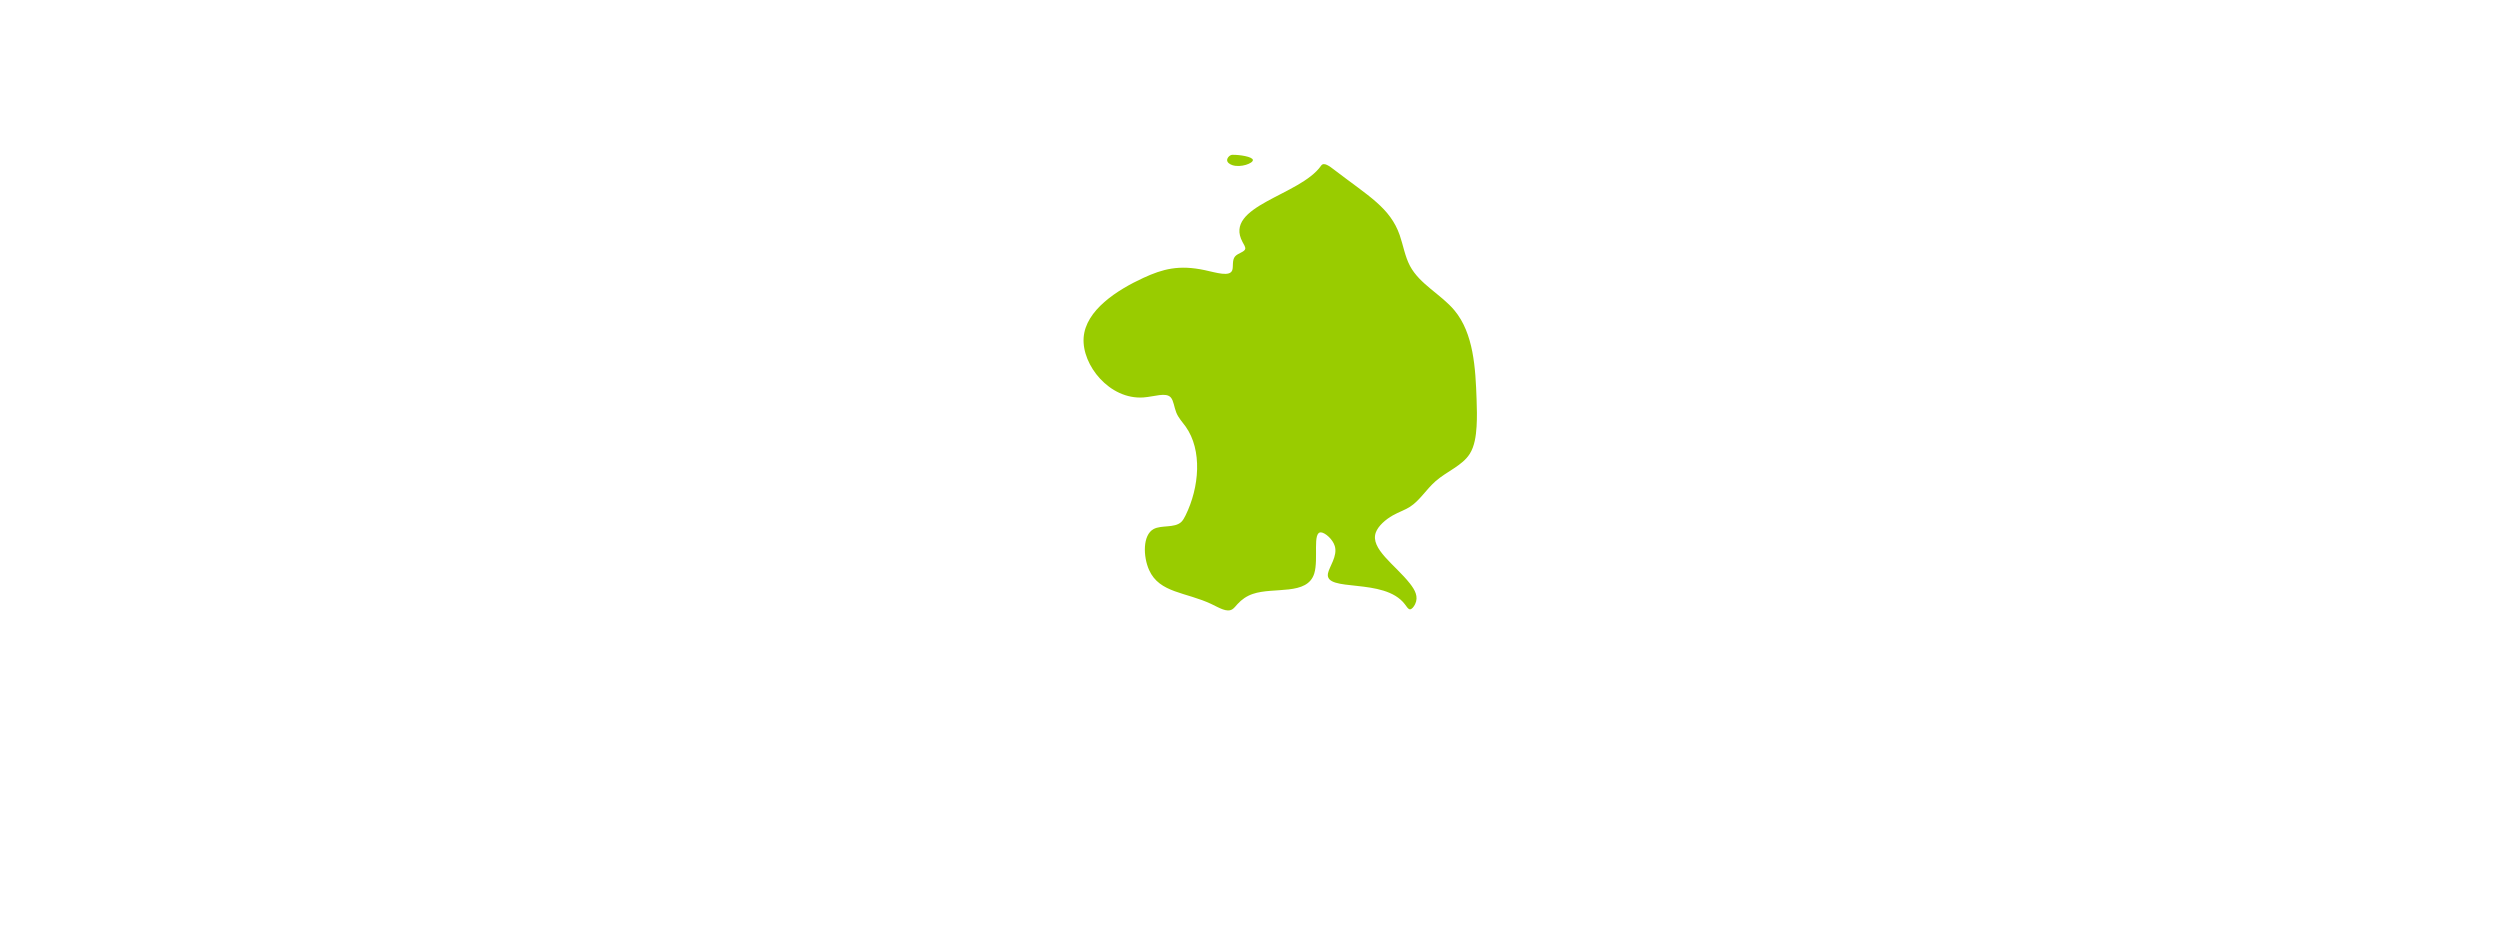 <?xml version="1.0" encoding="utf-8"?>
<!-- Generator: Adobe Illustrator 13.0.0, SVG Export Plug-In . SVG Version: 6.00 Build 14948)  -->
<!DOCTYPE svg PUBLIC "-//W3C//DTD SVG 1.1//EN" "http://www.w3.org/Graphics/SVG/1.1/DTD/svg11.dtd">
<svg version="1.1" xmlns="http://www.w3.org/2000/svg" xmlns:xlink="http://www.w3.org/1999/xlink" x="0px" y="0px" width="801px"
	 height="301px" viewBox="0 0 801 301" enable-background="new 0 0 801 301" xml:space="preserve">
<g id="Y_x5F_SEC_x5F_02" display="none">
	<g id="SPLINE" display="inline">
		<path fill="#99CC00" d="M389.353,193.579c8.276-4.212,18.836-10.92,19.699-19.698l0,0c0.271-2.763-0.416-5.731,0-8.767l0,0
			c0.957-6.969,7.74-14.293,14.232-14.233l0,0c6.492,0.063,12.692,7.507,14.232,14.233l0,0c0.67,2.93,0.457,5.723,0,8.767l0,0
			c-2.504,16.655-12.314,40.774-33.931,33.931l0,0C394.518,204.94,383.374,196.621,389.353,193.579"/>
	</g>
	<g id="SPLINE_1_" display="inline">
		<path fill="#99CC00" d="M368.005,136.649c-0.212-0.351,0.169-0.733,0.55-1.101l0,0c9.096-8.762,17.962-8.758,26.265-13.132l0,0
			c5.691-2.997,11.117-8.053,14.232-14.231l0,0c4.406-8.739,4.19-19.729,0-28.465l0,0c-2.963-6.178-7.914-11.229-14.232-14.232l0,0
			c-8.937-4.248-20.61-4.402-28.465,0l0,0c-5.554,3.112-9.198,8.503-14.232,14.232l0,0c-4.903,5.58-11.125,11.481-8.767,17.533l0,0
			c0.93,2.386,3.195,4.795,5.466,5.465l0,0c5.76,1.699,11.563-7.789,17.533-8.766l0,0c6.13-1.004,12.437,6.967,14.232,14.232l0,0
			c2.619,10.598-4.36,19.693-13.132,26.264l0,0c-0.368,0.275-0.738,0.546-1.1,0.551l0,0c-0.362,0.003-0.716-0.26-1.1-0.551l0,0
			c-2.203-1.67-5.418-4.297-5.501-4.4l0,0c-0.083-0.105,2.967,2.312,4.401,5.5l0,0c1.629,3.625,1.17,8.248,2.2,7.702l0,0
			C367.23,142.786,369.18,138.59,368.005,136.649"/>
	</g>
</g>
<g id="Y_x5F_SEC_x5F_03" display="none">
	<g id="SPLINE_179_" display="inline">
		<path fill="#99CC00" d="M400.286,182.646c2.39-6.081,5.224-11.171,8.767-17.532l0,0c3.637-6.532,8.02-14.405,14.232-14.233l0,0
			c6.212,0.174,14.254,8.393,14.232,14.233l0,0c-0.022,5.84-8.108,9.301-14.232,14.232l0,0c-5.965,4.801-10.07,10.994-17.533,8.767
			l0,0C402.808,187.234,399.343,185.044,400.286,182.646"/>
	</g>
	<g id="SPLINE_178_" display="inline">
		<path fill="#99CC00" d="M389.353,182.646c-6.108-2.32-7.322-10.278-8.766-17.532l0,0c-3.545-17.82-8.461-31.378,0-48.163l0,0
			c3.535-7.014,9.407-14.593,14.232-14.232l0,0c6.678,0.5,11.35,16.205,19.699,19.698l0,0c2.626,1.1,5.617,0.989,8.766,0l0,0
			c7.227-2.271,15.277-9.177,14.232-14.231l0,0c-1.047-5.056-11.188-8.262-14.232-14.232l0,0c-0.699-1.371-1.024-2.887-1.461-4.384
			l0,0c-3.611-12.364-14.859-23.329-27.004-27.003l0,0c-7.923-2.397-16.229-1.691-24.082-6.386l0,0
			c-1.545-0.923-3.072-2.056-4.383-2.192l0,0c-3.102-0.322-4.993,4.932-8.199,8.199l0,0c-3.88,3.955-9.686,5.003-10.958,8.767l0,0
			c-0.795,2.352,0.18,5.763,0,8.767l0,0c-0.825,13.795-25.981,19-28.465,28.465l0,0c-2.054,7.826,11.398,18.565,23.54,23.539l0,0
			c4.017,1.646,7.89,2.66,9.849,4.925l0,0c5.065,5.856-2.654,20.069,0,28.465l0,0c1.877,5.937,8.942,8.963,14.232,14.232l0,0
			c5.152,5.131,8.621,12.391,17.533,8.767l0,0C387.402,186.684,391.763,183.562,389.353,182.646"/>
	</g>
</g>
<g id="Y_x5F_SEC_x5F_04" display="none">
	<g id="SPLINE_4_" display="inline">
		<path fill="#99CC00" d="M332.425,250.507c0.32-2.557,2.824-5.416,5.465-5.465l0,0c2.642-0.051,5.42,2.708,5.466,5.465l0,0
			c0.046,2.758-2.642,5.517-5.466,5.467l0,0C335.066,255.923,332.105,253.064,332.425,250.507"/>
	</g>
	<g id="SPLINE_5_" display="inline">
		<path fill="#99CC00" d="M400.286,193.579c2.536,0.452,4.696-2.383,5.466-5.466l0,0c1.744-6.996-3.666-15.278,0-17.534l0,0
			c2.898-1.783,11.473,0.201,13.15,4.385l0,0c1.061,2.645-0.637,6.171,0,8.766l0,0c1.01,4.123,7.911,5.9,9.85,9.85l0,0
			c2.799,5.707-4.766,15.953-14.232,14.232l0,0C405.051,206.089,393.68,192.399,400.286,193.579"/>
	</g>
	<g id="SPLINE_6_" display="inline">
		<path fill="#99CC00" d="M369.087,79.721c-0.185-1.623,1.019-2.958,2.192-4.383l0,0c5.001-6.077,9.445-13.793,14.773-14.773l0,0
			c7.313-1.347,16.292,10.003,21.349,19.156l0,0c1.652,2.992,2.888,5.75,4.194,8.388l0,0c2.607,5.263,5.502,10.048,11.688,14.61l0,0
			c2.556,1.886,5.673,3.734,5.467,5.467l0,0c-0.209,1.732-3.738,3.35-5.467,5.465l0,0c-1.096,1.341-1.467,2.882-2.191,4.383l0,0
			c-1.376,2.852-4.029,5.561-6.574,6.576l0,0c-7.376,2.938-13.858-8.362-21.35-16.424l0,0
			C382.799,97.025,370.497,92.068,369.087,79.721"/>
	</g>
	<g id="SPLINE_7_" display="inline">
		<path fill="#99CC00" d="M337.89,56.722c2.557-0.319,5.416-2.824,5.466-5.466l0,0c0.051-2.642-2.708-5.42-5.466-5.466l0,0
			c-2.758-0.046-5.516,2.642-5.465,5.466l0,0C332.475,54.08,335.334,57.041,337.89,56.722"/>
	</g>
</g>
<g id="Y_x5F_SEC_x5F_05" display="none">
	<g id="SPLINE_171_" display="inline">
		<path fill="#99CC00" d="M417.819,193.579c0.319-2.557,2.824-5.416,5.466-5.466l0,0c2.643-0.052,5.42,2.707,5.467,5.466l0,0
			c0.045,2.758-2.643,5.516-5.467,5.465l0,0C420.46,198.994,417.5,196.135,417.819,193.579"/>
	</g>
	<g id="SPLINE_170_" display="inline">
		<path fill="#99CC00" d="M366.355,177.695c5.801-1.237,10.848-6.964,12.582-12.581l0,0c2.86-9.262-3.282-18.225-7.116-28.465l0,0
			c-3.721-9.934-5.269-21.069,0-28.464l0,0c1.431-2.008,3.364-3.741,5.465-5.467l0,0c5.329-4.374,11.739-8.703,17.534-8.766l0,0
			c5.795-0.063,10.977,4.14,17.533,8.766l0,0c2.586,1.825,5.385,3.715,5.466,5.467l0,0c0.129,2.809-6.733,5.263-8.767,8.766l0,0
			c-3.299,5.688,6.137,14.145,14.232,14.232l0,0c8.096,0.088,14.85-8.192,14.232-14.232l0,0c-0.617-6.039-8.606-9.84-14.232-14.232
			l0,0c-2.161-1.686-3.973-3.461-5.466-5.465l0,0c-3.786-5.084-5.522-11.646-8.767-17.533l0,0
			c-3.332-6.046-8.254-11.381-14.232-14.232l0,0c-5.822-2.776-12.647-3.195-17.534-8.767l0,0c-3.853-4.394-6.5-11.991-10.931-10.932
			l0,0c-2.216,0.53-4.876,3.224-5.466,5.466l0,0c-1.178,4.484,5.933,7.157,10.932,10.932l0,0c6.34,4.786,9.284,11.342,8.767,17.533
			l0,0c-0.519,6.19-4.5,12.018-8.767,17.533l0,0c-1.682,2.175-3.409,4.301-5.466,5.465l0,0c-7.573,4.287-19.622-4.477-28.465,0l0,0
			c-2.401,1.216-4.566,3.408-5.465,5.467l0,0c-4.684,10.717,24.957,17.792,28.464,28.464l0,0c2.557,7.778-8.771,17.467-7.115,28.465
			l0,0C354.777,171.783,360.555,178.935,366.355,177.695"/>
	</g>
</g>
<g id="Y_x5F_SEC_x5F_06" display="none">
	<g id="SPLINE_10_" display="inline">
		<path fill="#99CC00" d="M394.82,179.347c5.231-4.201,10.596-7.961,14.232-14.232l0,0c1.633-2.816,2.918-6.14,2.192-8.766l0,0
			c-1.119-4.051-7.015-6.448-9.85-9.851l0,0c-2.242-2.689-2.571-6.006-4.926-9.849l0,0c-0.498-0.814-1.088-1.653-1.649-1.649l0,0
			c-0.563,0.001-1.094,0.844-1.65,1.649l0,0c-5.867,8.499-14.329,12.892-14.773,19.699l0,0c-0.164,2.497,0.753,5.32,2.191,8.766l0,0
			C383.792,172.788,389.587,183.548,394.82,179.347"/>
	</g>
</g>
<g id="Y_x5F_SEC_x5F_07" display="none">
	<g id="SPLINE_166_" display="inline">
		<path fill="#99CC00" d="M412.353,102.719c2.494-0.646,4.602-3.113,5.466-5.465l0,0c2.192-5.966-3.601-11.199-8.767-17.533l0,0
			c-15.914-19.512-25.869-49.473-42.697-42.697l0,0c-5.609,2.26-11.982,8.6-14.232,14.232l0,0
			c-6.75,16.9,23.606,27.436,42.697,42.697l0,0C401.017,98.907,406.029,104.36,412.353,102.719"/>
	</g>
	<g id="SPLINE_165_" display="inline">
		<path fill="#99CC00" d="M399.203,113.109c3.664-2.515,10.992-4.289,13.15-2.191l0,0c2.84,2.76-3.259,12.216,0,17.533l0,0
			c2.155,3.516,8.401,5.222,8.199,8.198l0,0c-0.086,1.258-1.324,2.743-2.193,4.384l0,0c-3.596,6.795-0.844,16.255-4.923,19.698l0,0
			c-2.786,2.35-8.755,1.895-13.15,4.383l0,0c-6.383,3.611-9.445,13.426-14.232,14.232l0,0c-4.787,0.805-11.301-7.4-14.232-14.232
			l0,0c-1.641-3.825-2.16-7.221-2.733-10.932l0,0c-0.892-5.775-1.918-12.317,0-17.533l0,0c0.536-1.458,1.302-2.812,2.192-4.384l0,0
			c3.791-6.699,9.82-17.35,14.773-14.772l0,0c2.597,1.351,4.898,6.341,8.767,6.574l0,0c1.73,0.104,3.773-0.743,4.383-2.191l0,0
			C400.293,119.283,396.793,114.764,399.203,113.109"/>
	</g>
</g>
<g id="Y_x5F_SEC_x5F_08" display="none">
	<g id="SPLINE_13_" display="inline">
		<path fill="#99CC00" d="M375.121,182.269c6.351-1.666,13.491-2.035,19.699,0l0,0c1.456,0.478,2.861,1.087,4.383,1.461l0,0
			c17.854,4.39,51.875-23.576,38.314-38.313l0,0c-3.104-3.372-8.697-6.051-8.766-8.767l0,0c-0.07-2.715,5.386-5.466,8.766-8.767l0,0
			c7.759-7.578,4.571-18.061,0-28.465l0,0c-3.232-7.355-7.156-14.674-14.232-14.231l0,0c-9.814,0.613-25.696,16.159-18.615,20.807
			l0,0c1.242,0.816,3.193,1.296,4.383,2.192l0,0c4.785,3.6-2.703,13.915,0,19.697l0,0c1.701,3.639,7.438,5.483,8.767,8.767l0,0
			c2.156,5.331-7.31,14.459-14.232,14.231l0,0c-3.178-0.104-5.82-2.18-8.767-2.921l0,0c-6.281-1.584-13.948,2.89-19.699,0l0,0
			c-3.725-1.872-6.646-6.835-6.566-10.943l0,0c0.156-7.92,11.46-12.673,14.224-20.065l0,0c0.989-2.645,0.884-5.627,0.731-8.766l0,0
			c-0.497-10.156-1.508-21.964,10.942-26.265l0,0c3.197-1.104,7.283-1.714,6.969-2.2l0,0c-0.293-0.453-4.401-0.799-6.602-1.65l0,0
			c-0.398-0.154-0.733-0.324-1.102-0.551l0,0c-2.101-1.292-5.23-4.393-5.5-4.4l0,0c-0.27-0.008,2.321,3.078,4.4,5.501l0,0
			c0.363,0.423,0.71,0.826,0.551,1.101l0,0c-0.087,0.147-0.319,0.257-0.551,0.367l0,0c-9.961,4.71-17.865,8.401-26.264,10.943l0,0
			c-2.728,0.824-5.508,1.529-8.767,2.922l0,0c-7.099,3.033-16.47,9.337-14.232,14.232l0,0c0.859,1.879,3.431,3.551,5.466,5.465l0,0
			c5.188,4.88,6.892,11.334,10.931,16.398l0,0c1.444,1.811,3.187,3.441,4.401,5.5l0,0c0.211,0.36,0.408,0.732,0.55,1.101l0,0
			c2.845,7.376-15.882,13.194-14.773,19.699l0,0c0.419,2.455,3.667,5.01,6.575,6.574l0,0c1.533,0.824,2.972,1.375,4.383,2.191l0,0
			c2.228,1.287,4.387,3.236,5.466,5.465l0,0c0.645,1.333,0.904,2.764,1.461,4.385l0,0
			C369.061,178.585,371.79,183.142,375.121,182.269"/>
	</g>
</g>
<g id="Y_x5F_SEC_x5F_09" display="none">
	<g id="SPLINE_161_" display="inline">
		<path fill="#99CC00" d="M423.285,207.812c2.941-3.594,6.299-6.746,9.85-9.85l0,0c1.578-1.382,3.197-2.753,4.383-4.383l0,0
			c1.823-2.508,2.621-5.629,3.757-8.768l0,0c2.417-6.682,6.362-13.45,4.925-19.697l0,0c-0.676-2.935-2.539-5.754-3.758-8.766l0,0
			c-2.516-6.224-2.281-13.272,0-19.699l0,0c1.071-3.015,2.594-5.892,2.923-8.767l0,0c0.726-6.314-4.304-12.613-4.925-19.697l0,0
			c-0.27-3.07,0.289-6.286-0.73-8.768l0,0c-1.613-3.927-7.183-6.008-9.849-9.849l0,0c-2.109-3.036-2.403-7.172-4.925-9.849l0,0
			c-0.535-0.567-1.169-1.069-1.65-1.65l0,0c-1.095-1.32-1.399-3.049-1.969-4.925l0,0c-2.699-8.866-11.34-21.015-17.729-17.728l0,0
			c-2.932,1.508-5.39,6.268-8.767,7.451l0,0c-2.804,0.982-6.238-0.497-9.363-1.873l0,0c-5.482-2.414-10.007-4.51-13.636-9.74l0,0
			c-1.674-2.412-3.157-5.492-5.466-5.466l0,0c-2.309,0.026-5.443,3.159-5.466,5.466l0,0c-0.022,2.308,3.065,3.79,5.466,5.466l0,0
			c5.205,3.634,7.183,8.175,9.74,13.637l0,0c1.457,3.112,3.103,6.522,1.873,9.362l0,0c-0.539,1.244-1.63,2.378-2.847,3.065l0,0
			c-2.568,1.452-5.697,0.911-8.766,1.096l0,0c-11.941,0.718-22.99,12.407-24.303,24.304l0,0c-0.811,7.343,2.089,14.764,7.879,19.697
			l0,0c3.83,3.263,8.924,5.438,10.958,8.767l0,0c4.126,6.754-4.339,18.262,0,28.465l0,0c1.179,2.771,3.301,5.444,5.466,5.465l0,0
			c2.165,0.021,4.372-2.611,5.466-5.465l0,0c4.027-10.508-7.045-24.005,0-28.465l0,0c1.213-0.769,2.963-1.268,4.383-2.192l0,0
			c7.31-4.753,5.892-20.731,12.663-21.809l0,0c1.611-0.255,3.686,0.332,5.953,0.744l0,0c5.545,1.012,12.242,0.979,14.232,3.559l0,0
			c2.754,3.571-3.514,12.148-4.924,19.698l0,0c-1.369,7.325,1.832,13.686,0,19.699l0,0c-0.888,2.91-2.955,5.74-3.758,8.766l0,0
			c-1.708,6.441,2.316,13.771,4.926,19.697l0,0c1.225,2.785,2.137,5.258,3.756,8.768l0,0
			C412.469,200.983,419.035,213.003,423.285,207.812"/>
	</g>
</g>
<g id="Y_x5F_SEC_x5F_010" display="none">
	<g id="SPLINE_15_" display="inline">
		<path fill="#99CC00" d="M423.285,206.16c3.902-4.466,7.721-9.222,12.582-12.581l0,0c0.72-0.498,1.463-0.965,2.191-1.463l0,0
			c2.861-1.947,5.527-4.36,7.306-7.305l0,0c3.399-5.631,3.548-13.205,1.641-19.697l0,0c-0.891-3.035-2.231-5.835-2.921-8.766l0,0
			c-1.479-6.286,0.031-13.185,2.051-19.699l0,0c0.923-2.973,1.949-5.864,2.191-8.767l0,0c0.536-6.436-2.795-12.921-3.693-19.697l0,0
			c-1.275-9.625,2.357-19.84,0-28.465l0,0c-2.5-9.148-11.738-16.51-21.348-21.348l0,0c-9.178-4.622-18.693-6.942-28.465-4.599l0,0
			c-12.435,2.982-25.284,13.519-25.947,25.946l0,0c-0.356,6.677,2.806,13.9,0.821,19.697l0,0c-0.584,1.707-1.614,3.289-3.339,4.745
			l0,0c-1.691,1.427-4.051,2.731-4.022,4.022l0,0c0.028,1.289,2.445,2.564,4.022,4.021l0,0c1.569,1.451,2.308,3.082,3.088,4.744l0,0
			c2.901,6.179,6.388,12.787,7.387,19.698l0,0c0.935,6.472-0.312,13.21,0,19.699l0,0c0.141,2.932,0.599,5.814,1.565,8.766l0,0
			c2.519,7.695,8.48,15.854,16.424,16.424l0,0c3.008,0.215,6.301-0.656,8.767,0.73l0,0c1.159,0.652,2.134,1.802,2.923,2.922l0,0
			c1.789,2.541,2.617,4.922,4.193,8.389l0,0C413.694,200.153,419.383,210.628,423.285,206.16"/>
	</g>
</g>
<g id="Y_x5F_SEC_x5F_011" display="none">
	<g id="SPLINE_158_" display="inline">
		<path fill="#99CC00" d="M348.616,108.186c2.312-8.037,9.833-14.189,17.739-17.739l0,0c6.629-2.977,13.526-4.124,19.698-7.387l0,0
			c1.702-0.899,3.349-1.961,4.744-3.339l0,0c1.368-1.352,2.498-3.008,4.022-4.022l0,0c2.782-1.853,6.887-1.569,9.85-3.283l0,0
			c3.974-2.3,5.895-8.194,9.85-9.849l0,0c2.497-1.045,5.807-0.398,8.766,0.73l0,0c7.812,2.981,13.176,9.331,16.424,16.424l0,0
			c2.838,6.2,4.061,12.969,4.924,19.697l0,0c1.218,9.479,1.727,18.883,2.738,28.465l0,0c0.311,2.94,0.668,5.898,0.365,8.767l0,0
			c-0.717,6.79-5.137,13.087-6.566,19.699l0,0c-0.611,2.828-0.678,5.715-1.461,8.766l0,0c-2.049,7.97-9.006,17.047-16.424,16.424
			l0,0c-2.887-0.244-5.841-1.955-8.766-2.191l0,0c-6.869-0.559-13.574,7.009-19.699,7.879l0,0
			c-9.027,1.281-16.796-11.988-22.112-22.111l0,0c-1.605-3.057-2.988-5.826-3.507-8.766l0,0c-1.085-6.148,1.602-13.041,1.313-19.699
			l0,0c-0.167-3.88-1.345-7.679-4.159-10.726l0,0C360.219,119.281,346.304,116.222,348.616,108.186"/>
	</g>
</g>
<g id="Y_x5F_SEC_x5F_012" display="none">
	<g id="SPLINE_17_" display="inline">
		<path fill="#99CC00" d="M403.586,185.911c7.565,5.727,19.395,4.423,28.465,0l0,0c7.397-3.604,12.962-9.283,16.415-16.414l0,0
			c0.688-1.418,1.291-2.895,1.461-4.383l0,0c0.332-2.902-0.984-5.846-2.088-8.766l0,0c-2.541-6.733-3.952-13.349-6.565-19.699l0,0
			c-1.201-2.917-2.655-5.778-3.757-8.767l0,0c-3.287-8.917-3.432-18.959,0-28.465l0,0c2.503-6.933,6.908-13.58,6.566-19.697l0,0
			c-0.484-8.666-10.497-16.27-20.799-20.799l0,0c-6.9-3.033-13.93-4.688-19.698,0l0,0c-3.085,2.508-5.811,6.831-8.767,5.845l0,0
			c-0.739-0.247-1.494-0.825-2.192-1.461l0,0c-2.466-2.246-4.248-5.214-6.574-6.575l0,0c-5.196-3.039-13.112,1.93-19.698,6.566l0,0
			c-7.368,5.187-13.073,9.957-16.424,16.424l0,0c-2.929,5.652-4.059,12.602-4.925,19.697l0,0c-0.374,3.064-0.698,6.156,0,8.768l0,0
			c2.405,8.992,16.941,12.295,21.349,21.348l0,0c0.357,0.734,0.649,1.508,1.096,2.191l0,0c1.271,1.945,3.802,3.176,4.925,4.925l0,0
			c3.186,4.964-4.979,14.102-1.642,19.699l0,0c2.137,3.584,8.989,5.717,9.132,8.766l0,0c0.118,2.538-4.413,5.711-5.845,8.767l0,0
			c-3.154,6.732,8.737,12.896,16.415,16.415l0,0c1.527,0.7,2.89,1.295,4.384,1.461l0,0c1.493,0.165,3.12-0.1,4.383-1.461l0,0
			C400.898,188.468,401.939,184.665,403.586,185.911"/>
	</g>
</g>
<g id="Y_x5F_SEC_x5F_013" display="none">
	<g id="SPLINE_155_" display="inline">
		<path fill="#99CC00" d="M394.82,208.532c-10.419-3.563-21.13-13.123-22.99-23.721l0,0c-1.113-6.34,0.942-13.053,1.642-19.697l0,0
			c0.31-2.947,0.354-5.881,0-8.766l0,0c-0.81-6.606-3.698-12.963-3.831-19.699l0,0c-0.058-2.954,0.415-5.979-0.73-8.767l0,0
			c-0.256-0.625-0.595-1.237-1.094-1.642l0,0c-0.414-0.334-0.938-0.524-1.461-0.73l0,0c-7.841-3.086-15.253-9.585-17.326-17.325l0,0
			c-2.608-9.742,3.24-21.45,11.86-28.465l0,0c2.162-1.759,4.497-3.222,5.466-5.466l0,0c0.561-1.298,0.666-2.856,0.876-4.384l0,0
			c0.446-3.225,1.367-6.306,3.507-8.766l0,0c3.142-3.613,8.911-5.887,13.15-4.384l0,0c4.179,1.482,6.871,6.638,10.932,8.199l0,0
			c4.339,1.669,10.24-0.767,14.576,0.911l0,0c4.005,1.55,6.674,6.611,10.913,7.937l0,0c0.962,0.301,2.009,0.409,2.976,0.743l0,0
			c2.324,0.804,4.205,2.911,5.209,5.209l0,0c1.998,4.575,0.511,9.903,3.558,14.232l0,0c4.181,5.938,16.896,9.998,14.232,14.232l0,0
			c-0.82,1.304-3.1,2.623-4.384,4.383l0,0c-0.957,1.311-1.359,2.865-1.461,4.383l0,0c-0.455,6.819,5.189,12.884,6.565,19.698l0,0
			c1.307,6.471-1.236,13.616,0.821,19.699l0,0c0.779,2.303,2.219,4.453,3.557,6.564l0,0c0.119,0.188,0.236,0.374,0.367,0.551l0,0
			c0.461,0.623,1.08,1.118,1.65,1.65l0,0c6.945,6.486,6.338,18.37,0,28.465l0,0c-0.52,0.827-1.078,1.643-1.65,1.65l0,0
			c-0.573,0.006-1.159-0.795-1.651-1.65l0,0c-5.536-9.632,0.843-26.155,0-26.266l0,0c-1.097-0.142-14.468,27.62-24.622,23.803l0,0
			c-0.726-0.272-1.436-0.707-2.191-1.096l0,0c-2.724-1.398-6.034-2.186-8.766-1.096l0,0c-1.271,0.506-2.414,1.416-3.283,2.463l0,0
			c-0.559,0.67-1.004,1.396-1.462,2.191l0,0C406.091,199.962,401.49,210.813,394.82,208.532"/>
	</g>
</g>
<g id="Y_x5F_SEC_x5F_014" display="none">
	<g id="SPLINE_19_" display="inline">
		<path fill="#99CC00" d="M404.669,53.447c3.996,1.944,9.514,1.457,13.149-2.191l0,0c2.108-2.115,3.585-5.293,5.466-5.466l0,0
			c1.882-0.171,4.17,2.663,5.467,5.466l0,0c4.771,10.32-3.91,20.201,0,28.465l0,0c5.526,11.686,36.23,20.137,28.463,28.465l0,0
			c-1.491,1.598-4.402,3.193-5.465,5.465l0,0c-0.764,1.629-0.578,3.607-0.912,5.466l0,0c-0.558,3.102-2.563,5.877-2.922,8.767l0,0
			c-0.34,2.741,0.801,5.585,0,8.767l0,0c-0.824,3.279-3.713,6.918-2.191,8.767l0,0c0.922,1.119,3.461,1.582,4.627,2.922l0,0
			c0.942,1.083,0.988,2.738,1.398,4.194l0,0c1.65,5.857,9.199,8.47,12.581,12.582l0,0c5.577,6.781-0.177,17.645-7.116,28.465l0,0
			c-1.828,2.85-3.738,5.697-5.465,5.465l0,0c-1.728-0.231-3.273-3.543-5.466-5.465l0,0c-3.932-3.447-9.946-2.424-13.149-4.383l0,0
			c-4.693-2.873-3.359-12.15-4.926-19.699l0,0c-0.377-1.821-0.924-3.543-2.191-4.383l0,0c-0.745-0.494-1.738-0.684-2.732-0.912l0,0
			c-7.552-1.73-15.122-5.711-21.863,0.912l0,0c-2.876,2.825-5.603,7.58-6.602,6.602l0,0c-0.729-0.715-0.542-4.474-1.65-6.602l0,0
			c-0.966-1.851-2.911-2.467-4.925-3.283l0,0c-7.898-3.201-16.845-9.477-16.415-16.415l0,0c0.167-2.701,1.755-5.504,2.191-8.767l0,0
			c0.502-3.749-0.517-8.108-3.283-9.849l0,0c-1.231-0.775-2.809-1.031-4.383-1.461l0,0c-8.27-2.258-16.476-9.306-17.154-17.154l0,0
			c-0.246-2.846,0.498-5.798,0.73-8.768l0,0c0.521-6.647-1.523-13.385,0-19.697l0,0c1.795-7.443,8.549-14.298,16.424-16.424l0,0
			c2.972-0.803,6.104-0.932,8.766,0l0,0c7.478,2.617,11.249,13.602,19.699,14.773l0,0c3.778,0.523,8.494-0.915,9.85-4.925l0,0
			C407.093,65.974,398.763,50.575,404.669,53.447"/>
	</g>
</g>
<g id="Y_x5F_SEC_x5F_015" display="none">
	<g id="SPLINE_152_" display="inline">
		<path fill="#99CC00" d="M423.285,61.982c2.846,7.862,8.966,14.792,17.738,17.738l0,0c3.852,1.293,8.214,1.818,9.85,4.924l0,0
			c0.351,0.666,0.576,1.45,0.877,2.192l0,0c3.844,9.487,19.981,12.03,21.348,21.349l0,0c0.409,2.788-0.505,6.184-2.191,8.766l0,0
			c-2.619,4.011-7.097,6.06-10.958,8.768l0,0c-3.19,2.236-5.959,4.923-8.198,8.198l0,0c-0.591,0.862-1.145,1.767-1.367,2.732l0,0
			c-0.41,1.781,0.308,3.773,1.367,5.466l0,0c3.785,6.046,11.942,8.258,14.232,14.233l0,0c0.997,2.602,0.88,5.918,0,8.766l0,0
			c-2.023,6.539-8.076,10.607-14.232,14.232l0,0c-9.18,5.403-18.59,9.818-28.465,9.487l0,0c-2.895-0.097-5.83-0.603-8.766-0.729l0,0
			c-6.574-0.289-13.151,1.31-19.699,0l0,0c-10.811-2.164-21.547-12.252-22.99-22.99l0,0c-0.389-2.895-0.103-5.838,0-8.766l0,0
			c0.231-6.595-0.473-13.118-1.313-19.699l0,0c-0.428-3.349-0.891-6.712-1.97-9.849l0,0c-0.527-1.531-1.2-3.008-2.191-4.384l0,0
			c-4.073-5.653-13.52-9.622-14.232-14.231l0,0c-0.713-4.61,7.308-9.861,14.232-14.232l0,0c10.561-6.666,18.57-11.286,28.465-11.495
			l0,0c3.217-0.067,6.635,0.331,9.85-1.642l0,0C413.191,75.586,420.28,53.682,423.285,61.982"/>
	</g>
</g>
<g id="Y_x5F_SEC_x5F_016" display="none">
	<g id="SPLINE_21_" display="inline">
		<path fill="#99CC00" d="M394.82,45.79c9.291-1.927,21.4-5.593,28.465,0l0,0c1.918,1.519,3.464,3.721,5.467,5.466l0,0
			c3.934,3.434,9.631,5.104,12.418,8.767l0,0c3.725,4.894,2.26,13.343,4.926,19.698l0,0c1.443,3.446,4.104,6.276,4.923,9.849l0,0
			c0.331,1.442,0.362,3.005,0.731,4.384l0,0c1.674,6.244,10.305,8.707,14.232,14.232l0,0c3.842,5.406,3.178,13.744,0,19.697l0,0
			c-3.25,6.084-9.125,9.678-14.232,14.232l0,0c-4.451,3.967-8.318,8.665-10.52,14.026l0,0c-1.189,2.893-1.893,5.979-2.991,8.973l0,0
			c-3.927,10.701-12.902,20.229-23.72,24.086l0,0c-6.31,2.248-13.248,2.569-19.699,0.82l0,0
			c-11.528-3.126-21.508-12.858-24.907-24.906l0,0c-0.847-2.999-1.285-6.143-0.219-8.766l0,0
			c3.343-8.233,21.489-11.357,19.205-19.699l0,0c-0.146-0.536-0.378-1.096-0.657-1.644l0,0c-5.621-11.059-30.431-18.15-23.537-26.82
			l0,0c0.451-0.567,1.037-1.141,1.65-1.65l0,0c2.892-2.404,6.368-3.373,9.849-4.926l0,0c5.412-2.412,10.837-6.233,13.149-10.957l0,0
			c5.325-10.873-5.833-26.527,0-39.396l0,0C390.498,48.731,392.296,46.314,394.82,45.79"/>
	</g>
</g>
<g id="Y_x5F_SEC_x5F_017" display="none">
	<g id="SPLINE_149_" display="inline">
		<path fill="#99CC00" d="M394.82,29.908c2.892-0.843,6.217,0.381,8.767,2.191l0,0c3.958,2.811,6.041,7.037,8.767,10.958l0,0
			c2.565,3.69,5.701,7.109,9.564,9.109l0,0c1.82,0.942,3.801,1.569,5.751,2.372l0,0c9.217,3.799,17.716,11.534,20.798,20.799l0,0
			c0.483,1.455,0.835,2.947,1.461,4.383l0,0c0.445,1.021,1.031,2.012,1.822,2.732l0,0c1.18,1.077,2.822,1.555,4.383,2.191l0,0
			c6.656,2.72,11.86,8.365,14.773,14.773l0,0c1.26,2.771,2.091,5.688,2.191,8.768l0,0c0.102,3.079-0.527,6.325-2.191,8.766l0,0
			c-2.584,3.791-7.665,5.641-10.958,8.768l0,0c-2.722,2.582-4.224,6.036-8.198,8.198l0,0c-2.097,1.139-4.879,1.919-5.466,2.732l0,0
			c-1.06,1.466,5.013,3.04,9.849,4.925l0,0c9.176,3.574,13.9,8.262,14.773,14.774l0,0c0.365,2.731,0.053,5.785,0,8.766l0,0
			c-0.119,6.721,1.078,13.067,1.641,19.697l0,0c0.251,2.941,0.375,5.938,0,8.768l0,0c-1.255,9.492-8.128,17.1-20.797,20.797l0,0
			c-10.443,3.047-24.824,3.438-22.998,7.668l0,0c0.932,2.162,6.102,5.328,8.766,8.766l0,0c10.307,13.305-16.959,30.668-33.931,33.93
			l0,0c-3.102,0.596-5.858,0.723-8.767,0l0,0c-6.678-1.656-14.156-7.777-14.232-14.232l0,0c-0.077-6.454,7.244-13.242,14.232-14.23
			l0,0c3.043-0.433,6.022,0.236,8.767,0l0,0c8.718-0.756,15.046-10.666,19.698-19.699l0,0c4.049-7.861,6.828-15.059,7.666-22.998
			l0,0c0.304-2.871,0.352-5.841,0-8.768l0,0c-0.417-3.466-1.396-6.873-3.282-9.848l0,0c-1.126-1.777-2.575-3.398-4.384-4.385l0,0
			c-3.188-1.736-7.493-1.488-10.932,0l0,0c-5.385,2.334-8.644,7.713-10.958,13.15l0,0c-1.489,3.499-2.586,7.021-4.926,9.85l0,0
			c-0.495,0.599-1.047,1.167-1.649,1.65l0,0c-2.846,2.277-6.844,2.662-9.85,4.924l0,0c-3.801,2.86-6.015,8.726-9.849,9.85l0,0
			c-2.487,0.729-5.657-0.538-8.766-2.191l0,0c-6.925-3.688-13.548-9.303-14.232-14.232l0,0c-1.368-9.861,21.019-16.98,28.465-28.465
			l0,0c7.47-11.521-0.1-27.436-12.771-38.313l0,0c-8.261-7.092-18.69-12.043-18.615-18.615l0,0
			c0.068-6.059,9.056-13.494,17.154-17.154l0,0c10.016-4.528,18.673-3.28,28.465-9.488l0,0c0.841-0.533,1.689-1.121,1.821-1.822l0,0
			c0.168-0.893-0.829-1.97-1.821-2.732l0,0c-1.48-1.14-2.948-1.582-4.384-2.191l0,0c-6.117-2.599-11.631-8.219-14.773-14.774l0,0
			c-1.359-2.835-2.274-5.845-2.191-8.767l0,0C373.747,41.495,385.157,32.722,394.82,29.908"/>
	</g>
</g>
<g id="Y_x5F_SEC_x5F_018">
	<g id="SPLINE_23_">
		<path fill="#99CC00" d="M394.82,49.605c2.267-0.059,6.496,0.583,6.602,1.65l0,0c0.105,1.068-3.915,2.563-6.602,1.65l0,0
			c-0.923-0.313-1.688-0.908-1.65-1.65l0,0C393.205,50.514,394.042,49.626,394.82,49.605"/>
	</g>
	<g id="SPLINE_24_">
		<path fill="#99CC00" d="M423.285,53.078c0.879-1.265,2.68,0.154,4.384,1.461l0,0c10.845,8.315,17.741,12.032,20.798,20.799l0,0
			c1.078,3.094,1.679,6.816,3.283,9.849l0,0c3.107,5.878,9.988,9.159,14.232,14.231l0,0c6.186,7.395,6.773,18.598,7.115,28.465l0,0
			c0.104,2.948,0.184,5.777,0,8.767l0,0c-0.188,3.081-0.657,6.333-2.191,8.767l0,0c-2.383,3.779-7.336,5.584-10.958,8.767l0,0
			c-2.993,2.63-5.077,6.201-8.198,8.199l0,0c-1.646,1.052-3.578,1.668-5.466,2.732l0,0c-2.39,1.346-4.706,3.41-5.467,5.465l0,0
			c-1.935,5.241,6.259,10.428,10.933,16.397l0,0c1.613,2.063,2.808,4.216,1.65,6.603l0,0c-0.396,0.816-1.07,1.664-1.65,1.65l0,0
			c-0.58-0.015-1.066-0.887-1.651-1.65l0,0c-6.632-8.694-25.778-3.604-24.622-9.85l0,0c0.395-2.127,3.146-5.572,2.192-8.766l0,0
			c-0.655-2.191-3.054-4.266-4.384-4.385l0,0c-2.859-0.254-0.772,8.535-2.191,13.15l0,0c-2.211,7.189-12.928,4.252-19.698,6.566l0,0
			c-1.932,0.659-3.54,1.744-4.926,3.283l0,0c-0.546,0.605-1.058,1.283-1.649,1.65l0,0c-1.729,1.07-4.152-0.482-6.602-1.65l0,0
			c-8.215-3.922-16.713-3.512-20.041-10.933l0,0c-1.929-4.3-2.122-11.229,1.46-13.149l0,0c2.447-1.311,6.655-0.285,8.767-2.191l0,0
			c0.615-0.556,1.052-1.361,1.461-2.191l0,0c4.412-8.975,5.421-20.88,0-28.465l0,0c-1.027-1.437-2.285-2.718-2.991-4.485l0,0
			c-0.671-1.683-0.844-3.806-1.753-4.822l0,0c-1.553-1.738-5.259-0.246-8.766,0l0,0c-10.837,0.763-19.768-10.354-19.157-19.156l0,0
			c0.611-8.804,10.765-15.293,19.157-19.157l0,0c6.148-2.831,11.352-4.255,19.698-2.462l0,0c3.686,0.791,7.986,2.21,8.767,0l0,0
			c0.397-1.127-0.12-3.197,0.876-4.384l0,0c0.914-1.089,3.103-1.433,3.283-2.462l0,0c0.104-0.592-0.456-1.411-0.876-2.191l0,0
			C391.855,65.918,416.609,62.687,423.285,53.078"/>
	</g>
</g>
<g id="Y_x5F_SEC_x5F_019" display="none">
	<g id="SPLINE_144_" display="inline">
		<path fill="#99CC00" d="M480.214,106.535c0.738-0.244,1.325,0.65,1.648,1.65l0,0c0.945,2.916-0.353,6.742-1.648,6.601l0,0
			c-1.299-0.141-2.595-4.249-1.651-6.601l0,0C478.886,107.379,479.474,106.778,480.214,106.535"/>
	</g>
	<g id="SPLINE_143_" display="inline">
		<path fill="#99CC00" d="M386.053,179.347c10.113,3.906,15.857,12.206,22.999,22.998l0,0c4.459,6.738,9.463,14.445,4.924,19.699
			l0,0c-1.384,1.602-3.658,2.978-4.383,4.383l0,0c-1.998,3.88,7.833,7.99,10.959,13.149l0,0c1.115,1.841,1.377,3.815,2.732,5.466
			l0,0c1.715,2.086,5.182,3.651,5.467,5.465l0,0c0.282,1.814-2.618,3.879-5.467,5.467l0,0c-10.49,5.848-20.275,5.246-28.465,0l0,0
			c-2.225-1.426-4.33-3.191-5.467-5.467l0,0c-1.655-3.314-1.248-7.707-2.731-10.931l0,0c-2.662-5.782-11.401-7.806-15.342-13.149
			l0,0c-2.148-2.912-2.871-6.811-4.925-9.85l0,0c-3.755-5.555-11.961-8.242-14.232-14.232l0,0c-0.989-2.609-0.853-5.846,0-8.766l0,0
			c1.958-6.708,7.692-11.762,14.232-14.232l0,0C372.755,176.928,379.928,176.98,386.053,179.347"/>
	</g>
	<g id="SPLINE_142_" display="inline">
		<path fill="#99CC00" d="M437.517,145.416c-4.121-0.303-7.182-4.516-8.766-8.767l0,0c-3.752-10.058,0.756-20.317,7.115-28.464l0,0
			c4.751-6.086,10.534-10.993,13.148-17.533l0,0c0.73-1.824,1.213-3.774,2.734-5.466l0,0c1.923-2.14,5.508-3.864,5.465-5.466l0,0
			c-0.041-1.602-3.709-3.081-5.465-5.466l0,0c-3.029-4.113-0.375-10.922-2.191-13.149l0,0c-2.686-3.292-15.134,3.416-19.698,0l0,0
			c-2.554-1.91-2.642-6.984-4.925-9.85l0,0c-0.484-0.607-1.066-1.115-1.65-1.65l0,0c-6.158-5.644-12.443-14.276-19.698-14.773l0,0
			c-2.664-0.182-5.456,0.731-8.767,2.191l0,0c-7.375,3.254-17.315,9.224-14.232,14.232l0,0c0.949,1.543,3.135,2.994,4.383,4.384l0,0
			c6.86,7.63-14.549,13.365-24.082,24.081l0,0c-7.967,8.956-7.638,21.391,0,28.465l0,0c3.738,3.461,9.227,5.639,9.85,9.848l0,0
			c0.392,2.651-1.143,6.106,0,8.768l0,0c1.806,4.206,10.305,6.425,13.15,4.383l0,0c3.599-2.582-1.849-11.983,0-17.533l0,0
			c0.814-2.445,3.047-4.145,5.465-5.465l0,0c1.764-0.964,3.624-1.726,5.467-1.367l0,0c0.998,0.195,1.991,0.72,2.732,1.367l0,0
			c4.256,3.713,0.234,11.471,0,17.533l0,0c-0.151,3.895,1.263,7.089,2.733,10.931l0,0c4.245,11.091,8.972,27.581,22.999,22.999l0,0
			C431.964,156.813,444.208,145.907,437.517,145.416"/>
	</g>
</g>
<g id="Y_x5F_SEC_x5F_020" display="none">
	<g id="SPLINE_29_" display="inline">
		<path fill="#99CC00" d="M394.82,199.044c2.353-1.049,5.573-3.555,5.466-5.465l0,0c-0.108-1.91-3.544-3.227-5.466-5.466l0,0
			c-3.448-4.02-2.034-11.017-4.384-13.149l0,0c-3.339-3.033-14.278,3.762-19.698,0l0,0c-1.706-1.186-2.864-3.414-4.383-4.385l0,0
			c-4.932-3.148-13.656,6.981-14.232,14.232l0,0c-0.577,7.251,6.996,11.622,14.232,14.232l0,0
			C376.588,202.735,386.153,202.907,394.82,199.044"/>
	</g>
	<g id="SPLINE_30_" display="inline">
		<path fill="#99CC00" d="M508.679,149.232c5.713-1.591,12.59-7.444,12.581-12.583l0,0c-0.009-5.14-6.902-9.563-12.581-12.582l0,0
			c-2.994-1.591-5.65-2.791-8.39-4.194l0,0c-7.71-3.949-16.067-9.5-20.075-17.154l0,0c-0.928-1.771-1.622-3.654-2.734-5.465l0,0
			c-3.984-6.496-13.331-12.061-13.149-17.533l0,0c0.183-5.473,9.894-10.854,13.149-17.533l0,0c0.908-1.862,1.316-3.825,2.734-5.466
			l0,0c1.794-2.074,5.207-3.632,5.465-5.466l0,0c0.26-1.834-2.639-3.943-5.465-5.466l0,0c-10.736-5.776-20.494-3.079-28.465-7.116
			l0,0c-5.955-3.014-10.915-9.785-17.533-13.149l0,0c-1.846-0.938-3.82-1.61-5.465-2.732l0,0c-2.084-1.42-3.639-3.558-5.467-5.466
			l0,0c-6.939-7.246-17.809-11.201-28.465-7.116l0,0c-6.463,2.478-12.847,7.91-12.583,12.582l0,0
			c0.266,4.671,7.177,8.579,12.583,12.581l0,0c6.659,4.93,11.033,10,17.533,13.15l0,0c1.813,0.878,3.79,1.607,5.466,2.732l0,0
			c2.12,1.424,3.756,3.482,5.466,5.466l0,0c4.139,4.8,8.711,9.153,11.689,14.61l0,0c1.492,2.736,2.584,5.748,4.193,8.389l0,0
			c3.053,5.009,7.967,8.677,12.582,12.582l0,0c5.684,4.81,10.912,9.979,17.532,13.149l0,0c1.846,0.885,3.8,1.613,5.466,2.733l0,0
			c2.107,1.416,3.757,3.456,5.467,5.465l0,0c4.138,4.863,8.635,9.538,11.688,14.611l0,0c1.531,2.543,2.697,5.186,4.193,8.388l0,0
			C498.936,142.727,502.964,150.821,508.679,149.232"/>
	</g>
	<g id="SPLINE_31_" display="inline">
		<path fill="#99CC00" d="M446.284,278.972c0.319-2.557,2.824-5.416,5.466-5.465l0,0c2.641-0.052,5.42,2.707,5.465,5.465l0,0
			c0.047,2.758-2.641,5.517-5.465,5.465l0,0C448.925,284.388,445.964,281.528,446.284,278.972"/>
	</g>
	<g id="SPLINE_32_" display="inline">
		<path fill="#99CC00" d="M394.82,273.507c2.557,0.318,5.415,2.824,5.466,5.465l0,0c0.05,2.641-2.709,5.42-5.466,5.465l0,0
			c-2.758,0.047-5.517-2.641-5.467-5.465l0,0C389.405,276.147,392.262,273.187,394.82,273.507"/>
	</g>
</g>
<g id="Y_x5F_SEC_x5F_023" display="none">
	<g id="SPLINE_134_" display="inline">
		<path fill="#99CC00" d="M465.982,116.951c0.832-6.657,7.354-14.101,14.232-14.232l0,0c6.877-0.131,14.111,7.051,14.232,14.232l0,0
			c0.118,7.182-6.879,14.363-14.232,14.232l0,0C472.861,131.053,465.15,123.609,465.982,116.951"/>
	</g>
</g>
<g id="Y_x5F_SEC_x5F_024" display="none">
	<g id="SPLINE_34_" display="inline">
		<path fill="#99CC00" d="M353.773,250.507c0.735-5.885,6.501-12.466,12.582-12.582l0,0c6.081-0.115,12.477,6.233,12.582,12.582l0,0
			c0.105,6.35-6.081,12.699-12.582,12.583l0,0C359.854,262.974,353.037,256.393,353.773,250.507"/>
	</g>
	<g id="SPLINE_35_" display="inline">
		<path fill="#99CC00" d="M380.587,136.649c0.832-6.657,7.354-14.101,14.232-14.232l0,0c6.879-0.131,14.113,7.052,14.232,14.232l0,0
			c0.119,7.182-6.878,14.364-14.232,14.231l0,0C387.465,150.751,379.755,143.307,380.587,136.649"/>
	</g>
	<g id="SPLINE_36_" display="inline">
		<path fill="#99CC00" d="M394.82,17.326c2.437-0.838,4.112,2.443,5.466,5.466l0,0c4.983,11.128,5.589,18.73,0,28.464l0,0
			c-1.518,2.644-3.492,5.443-5.466,5.466l0,0c-1.975,0.022-3.949-2.733-5.467-5.466l0,0c-5.588-10.061-4.983-19.798,0-28.464l0,0
			C390.707,20.438,392.382,18.164,394.82,17.326"/>
	</g>
</g>
<g id="Y_x5F_SEC_x5F_025" display="none">
	<g id="SPLINE_129_" display="inline">
		<path fill="#99CC00" d="M366.355,45.79c2.557,0.319,5.416,2.824,5.466,5.466l0,0c0.05,2.642-2.708,5.42-5.466,5.466l0,0
			c-2.758,0.046-5.516-2.642-5.466-5.466l0,0C360.939,48.432,363.798,45.471,366.355,45.79"/>
	</g>
	<g id="SPLINE_128_" display="inline">
		<path fill="#99CC00" d="M451.75,74.255c2.556,0.319,5.415,2.824,5.465,5.466l0,0c0.051,2.642-2.707,5.42-5.465,5.466l0,0
			c-2.759,0.046-5.518-2.642-5.466-5.466l0,0C446.333,76.896,449.193,73.936,451.75,74.255"/>
	</g>
	<g id="SPLINE_127_" display="inline">
		<path fill="#99CC00" d="M394.82,131.184c2.557,0.319,5.415,2.824,5.466,5.466l0,0c0.05,2.642-2.709,5.42-5.466,5.466l0,0
			c-2.758,0.046-5.517-2.642-5.467-5.466l0,0C389.405,133.825,392.262,130.864,394.82,131.184"/>
	</g>
	<g id="SPLINE_126_" display="inline">
		<path fill="#99CC00" d="M480.214,131.184c2.556,0.319,5.415,2.824,5.465,5.466l0,0c0.05,2.642-2.707,5.42-5.465,5.466l0,0
			c-2.759,0.046-5.518-2.642-5.467-5.466l0,0C474.798,133.825,477.656,130.864,480.214,131.184"/>
	</g>
	<g id="SPLINE_125_" display="inline">
		<path fill="#99CC00" d="M359.753,228.644c1.745-2.127,3.18-4.494,4.951-6.6l0,0c0.501-0.597,1.028-1.172,1.65-1.651l0,0
			c2.934-2.259,7.966-2.372,9.849-4.925l0,0c3.369-4.567-3.335-16.945,0-19.697l0,0c2.257-1.862,9.114,0.684,13.149-2.191l0,0
			c2.341-1.669,3.732-5.16,5.467-5.466l0,0c1.733-0.308,3.808,2.567,5.466,5.466l0,0c6.107,10.668,6.579,21.617,0,28.465l0,0
			c-1.787,1.858-4.093,3.414-5.466,5.465l0,0c-0.871,1.299-1.366,2.798-2.192,4.383l0,0c-1.535,2.949-4.215,6.197-6.442,6.443l0,0
			c-6.029,0.667-8.76-20.643-19.83-14.643l0,0C362.649,225.701,358.009,230.771,359.753,228.644"/>
	</g>
</g>
<g id="Y_x5F_SEC_x5F_027" display="none">
	<g id="SPLINE_42_" display="inline">
		<path fill="#99CC00" d="M394.82,45.79c2.557,0.319,5.415,2.824,5.466,5.466l0,0c0.05,2.642-2.709,5.42-5.466,5.466l0,0
			c-2.758,0.046-5.517-2.642-5.467-5.466l0,0C389.405,48.432,392.262,45.471,394.82,45.79"/>
	</g>
	<g id="SPLINE_43_" display="inline">
		<path fill="#99CC00" d="M423.285,216.577c2.557,0.318,5.415,2.824,5.467,5.467l0,0c0.049,2.641-2.709,5.42-5.467,5.465l0,0
			c-2.759,0.045-5.516-2.641-5.466-5.465l0,0C417.869,219.22,420.728,216.257,423.285,216.577"/>
	</g>
</g>
<g id="Y_x5F_SEC_x5F_028" display="none">
	<g id="SPLINE_117_" display="inline">
		<path fill="#99CC00" d="M259.613,193.579c-1.594-9.938,10.182-18.427,21.348-21.35l0,0c10.013-2.619,19.536-0.762,26.264-6.564
			l0,0c0.193-0.168,0.384-0.34,0.55-0.551l0,0c1.449-1.839,0.958-6.515,1.65-6.602l0,0c0.691-0.088,2.565,4.416,1.651,6.602l0,0
			c-0.366,0.874-1.178,1.378-1.926,1.926l0,0c-7.522,5.51-8.478,15.463-6.841,26.539l0,0c0.951,6.43,2.774,13.238,7.116,14.232l0,0
			c3.566,0.814,8.832-2.293,11.689-5.846l0,0c2.05-2.549,2.861-5.327,4.194-8.387l0,0c2.529-5.807,6.937-12.626,12.582-12.582l0,0
			c5.645,0.043,12.526,6.947,12.582,12.582l0,0c0.056,5.633-6.714,9.997-12.582,12.581l0,0c-3.092,1.362-5.934,2.229-8.388,4.194
			l0,0c-3.42,2.737-6.088,7.606-5.844,11.689l0,0c0.75,12.575,29.124,17.695,28.464,28.463l0,0
			c-0.33,5.385-7.917,12.18-14.232,14.232l0,0c-18.945,6.156-26.437-30.377-42.696-42.695l0,0
			c-4.285-3.248-9.179-4.813-14.232-7.117l0,0C271.373,210.554,261.208,203.515,259.613,193.579"/>
	</g>
	<g id="SPLINE_116_" display="inline">
		<path fill="#99CC00" d="M337.89,45.79c2.459,0.769,4.971,3.324,5.466,5.466l0,0c0.99,4.284-6.087,6.915-10.931,10.932l0,0
			c-5.868,4.865-8.461,11.764-6.575,17.533l0,0c4.055,12.403,28.81,19.592,28.465,28.465l0,0
			c-0.199,5.118-8.755,10.798-16.424,16.424l0,0c-6.183,4.534-11.789,9.033-17.532,6.574l0,0c-2.372-1.016-4.766-3.217-5.466-5.465
			l0,0c-1.697-5.449,6.544-11.177,6.574-17.533l0,0c0.028-5.781-6.733-12.084-12.041-12.041l0,0
			c-5.148,0.041-8.928,6.053-11.31,12.041l0,0c-2.84,7.14-3.694,14.244,0,19.697l0,0c1.976,2.917,5.253,5.361,5.845,8.767l0,0
			c1.568,9.024-15.717,24.799-20.807,18.616l0,0c-0.894-1.085-1.412-2.848-2.192-4.385l0,0c-3.205-6.307-10.836-8.796-14.232-14.231
			l0,0c-1.559-2.495-2.225-5.61-2.922-8.767l0,0c-2.973-13.452-6.515-27.619,0-39.396l0,0c1.708-3.089,4.108-6.013,7.306-7.306l0,0
			c1.43-0.578,3.019-0.83,4.383-1.461l0,0c2.283-1.056,3.936-3.174,5.466-5.466l0,0c2.778-4.163,5.15-8.903,8.767-10.958l0,0
			c5.076-2.884,12.603-0.474,19.698,0l0,0c6.745,0.45,13.099-0.85,17.533-6.575l0,0C330.62,51.995,332.972,44.252,337.89,45.79"/>
	</g>
</g>
<g id="Y_x5F_SEC_x5F_029" display="none">
	<g id="SPLINE_46_" display="inline">
		<path fill="#99CC00" d="M303.96,79.721c6.782-14.486,20.91-40.986,33.93-33.931l0,0c2.098,1.137,4.166,3.144,5.466,5.466l0,0
			c8.069,14.414-13.484,40.949-33.93,33.931l0,0C306.132,84.056,302.868,82.055,303.96,79.721"/>
	</g>
	<g id="SPLINE_47_" display="inline">
		<path fill="#99CC00" d="M366.355,209.976c3.267,2.703,5.759,7.6,4.022,12.068l0,0c-0.777,1.996-2.399,3.908-4.022,4.021l0,0
			c-1.623,0.113-3.246-1.572-4.022-4.021l0,0C360.596,216.566,363.089,207.272,366.355,209.976"/>
	</g>
	<g id="SPLINE_48_" display="inline">
		<path fill="#99CC00" d="M338.148,238.183c5.767,0.705,12.133,6.453,12.324,12.324l0,0c0.195,5.996-6.046,12.119-12.582,12.583l0,0
			c-6.536,0.463-13.366-4.734-12.582-12.583l0,0c0.784-7.848,9.183-18.346,12.582-12.582l0,0
			C337.96,238.044,338.027,238.169,338.148,238.183"/>
	</g>
</g>
<g id="Y_x5F_SEC_x5F_031" display="none">
	<g id="SPLINE_110_" display="inline">
		<path fill="#99CC00" d="M258.298,127.883c6.678,7.944,13.479,16.642,22.663,21.35l0,0c1.445,0.739,2.95,1.383,4.383,2.191l0,0
			c3.85,2.172,7.184,5.548,9.308,9.308l0,0c0.791,1.398,1.413,2.852,2.191,4.383l0,0c2.824,5.562,7.692,12.17,12.582,12.581l0,0
			c4.89,0.413,9.8-5.37,12.582-12.581l0,0c2.488-6.449,3.272-14.041,7.116-14.233l0,0c2.232-0.111,5.496,2.272,8.766,2.923l0,0
			c8.587,1.707,17.224-8.537,17.155-17.154l0,0c-0.069-8.617-8.841-15.61-17.155-17.153l0,0c-6.75-1.256-13.195,1.081-19.698,0l0,0
			c-1.525-0.255-3.053-0.696-4.383-1.463l0,0c-1.784-1.026-3.211-2.635-4.383-4.383l0,0c-1.155-1.723-2.062-3.58-2.732-5.465l0,0
			c-1.238-3.479-1.673-7.054-2.733-10.932l0,0c-1.997-7.305-6.208-15.679-13.15-16.656l0,0c-1.462-0.207-3.045-0.084-4.383-0.877
			l0,0c-2.313-1.371-3.893-5.479-5.466-5.466l0,0c-1.573,0.013-3.139,4.146-5.466,5.466l0,0c-1.345,0.764-2.945,0.587-4.383,0.877
			l0,0c-3.59,0.723-6.173,4.35-7.89,7.89l0,0c-3.124,6.441-3.376,12.596-4.924,19.698l0,0
			C256.796,115.074,254.073,122.857,258.298,127.883"/>
	</g>
</g>
<g id="Y_x5F_SEC_x5F_030" display="none">
	<g id="SPLINE_50_" display="inline">
		<path fill="#99CC00" d="M238.265,116.951c8.134-4.479,15.032-11.955,19.698-19.697l0,0c3.284-5.449,5.462-11.031,8.767-17.533l0,0
			c3.393-6.678,7.973-14.326,14.232-14.232l0,0c6.259,0.094,14.198,7.93,14.232,14.232l0,0c0.035,6.302-7.834,11.071-14.232,14.232
			l0,0c-6.231,3.078-11.067,4.632-17.533,8.766l0,0c-2.549,1.631-5.353,3.662-5.466,5.467l0,0c-0.182,2.893,6.555,5.203,8.767,8.766
			l0,0c3.589,5.785-4.75,14.869-14.232,14.232l0,0C243.014,130.547,232.388,120.188,238.265,116.951"/>
	</g>
	<g id="SPLINE_51_" display="inline">
		<path fill="#99CC00" d="M301.038,153.426c-3.992-4.158-5.818-11.044-4.194-16.776l0,0c1.671-5.897,6.994-10.573,12.582-12.582l0,0
			c9.215-3.311,19.15,0.634,28.464,7.116l0,0c2.454,1.708,4.865,3.592,5.466,5.466l0,0c2.648,8.259-29.832,16.34-24.081,24.082l0,0
			c1.047,1.408,3.36,2.807,4.383,4.383l0,0c3.322,5.119-6.957,12.121-14.232,14.232l0,0c-3.168,0.92-5.769,0.91-8.766,0l0,0
			c-6.883-2.092-15.868-8.94-14.232-14.232l0,0c0.504-1.631,2.015-3.113,4.383-4.383l0,0
			C295.613,158.154,303.94,156.448,301.038,153.426"/>
	</g>
	<g id="SPLINE_52_" display="inline">
		<path fill="#99CC00" d="M252.497,139.383c3.422,1.277,6.481,3.787,8.766,6.574l0,0c2.927,3.57,4.585,7.597,8.767,10.958l0,0
			c3.455,2.779,8.632,5.104,8.199,8.199l0,0c-0.184,1.308-1.369,2.754-2.192,4.383l0,0c-3.412,6.751-0.61,16.659-4.924,19.699l0,0
			c-2.946,2.074-9.207,0.947-13.15,4.383l0,0c-2.199,1.914-3.676,5.248-5.466,5.465l0,0c-1.79,0.217-3.891-2.684-5.466-5.465l0,0
			c-5.977-10.561-4.363-19.417-7.116-28.465l0,0c-0.459-1.512-1.042-3.028-2.191-4.383l0,0c-1.455-1.715-3.819-3.172-4.383-4.383
			l0,0c-1.277-2.746,6.673-4.241,10.958-8.768l0,0C247.838,143.842,248.876,138.03,252.497,139.383"/>
	</g>
</g>
<g id="Y_x5F_SEC_x5F_032" display="none">
	<g id="SPLINE_105_" display="inline">
		<path fill="#99CC00" d="M474.748,136.649c-1.563-9.358-4.824-20.188,0-28.464l0,0c1.311-2.248,3.217-4.307,5.467-5.467l0,0
			c13.964-7.197,41.162,20.271,33.93,33.931l0,0c-1.166,2.201-3.225,4.042-5.465,5.466l0,0c-8.258,5.24-19.008,4.794-28.465,0l0,0
			C477.644,140.813,475.171,139.19,474.748,136.649"/>
	</g>
	<g id="SPLINE_104_" display="inline">
		<path fill="#99CC00" d="M318.192,65.488c6.583,1.295,14.041,7.576,14.232,14.232l0,0c0.192,6.656-6.882,13.686-14.232,14.232l0,0
			c-3.201,0.237-6.455-0.754-8.767,0l0,0c-4.195,1.368-5.286,8.491-7.116,14.232l0,0c-1.039,3.26-2.317,6.074-2.191,8.766l0,0
			c0.153,3.279,2.39,6.376,4.924,9.85l0,0c1.427,1.955,2.948,4.029,4.383,4.383l0,0c2.871,0.705,5.396-5.479,8.767-8.767l0,0
			c5.355-5.223,12.844-3.131,19.698,0l0,0c7.004,3.199,13.344,7.484,14.232,14.232l0,0c1.503,11.419-12.602,29.893-24.081,24.082
			l0,0c-6.268-3.174-11.753-13.587-13.149-13.15l0,0c-1.317,0.411,1,10.469,0,17.533l0,0c-1.24,8.755-7.579,12.91-14.232,16.424l0,0
			c-6.217,3.282-12.71,6.004-19.698,4.924l0,0c-10.391-1.605-21.877-11.614-21.348-21.348l0,0c0.158-2.914,1.393-5.803,2.192-8.766
			l0,0c1.74-6.464,1.409-13.287,0-19.699l0,0c-0.647-2.941-1.521-5.796-2.192-8.767l0,0c-1.463-6.475-1.965-13.5,0-19.697l0,0
			c3.012-9.5,11.82-17.059,21.348-21.349l0,0c5.021-2.261,10.243-3.614,14.232-7.116l0,0c5.046-4.429,8.121-12.295,14.232-14.232
			l0,0C312.087,64.645,315.325,64.925,318.192,65.488"/>
	</g>
</g>
<g id="Y_x5F_SEC_x5F_033" display="none">
	<g id="SPLINE_55_" display="inline">
		<path fill="#99CC00" d="M360.889,193.579c0.32-2.557,2.824-5.416,5.466-5.466l0,0c2.642-0.052,5.42,2.707,5.466,5.466l0,0
			c0.045,2.758-2.642,5.516-5.466,5.465l0,0C363.531,198.994,360.569,196.135,360.889,193.579"/>
	</g>
	<g id="SPLINE_56_" display="inline">
		<path fill="#99CC00" d="M337.89,102.719c2.493,0.654,5.983,3.296,5.466,5.467l0,0c-0.408,1.715-3.321,3.137-5.466,2.732l0,0
			c-1.356-0.256-2.404-1.241-2.733-2.732l0,0C334.638,105.826,335.92,102.203,337.89,102.719"/>
	</g>
	<g id="SPLINE_57_" display="inline">
		<path fill="#99CC00" d="M366.355,102.719c8.947-3.156,18.479-5.26,28.465,0l0,0c2.712,1.429,5.457,3.4,5.466,5.467l0,0
			c0.009,2.065-2.719,4.227-5.466,5.465l0,0c-10.116,4.563-20.496-3.369-28.465,0l0,0c-3.471,1.469-6.485,5.08-8.767,8.767l0,0
			c-2.929,4.732-4.651,9.589-7.116,14.232l0,0c-4.756,8.964-12.272,17.139-21.348,22.079l0,0
			c-5.866,3.193-12.384,5.034-19.698,2.462l0,0c-7.75-2.726-16.396-10.41-19.698-7.387l0,0c-1.761,1.613-2.002,6.271-3.939,10.506
			l0,0c-1.179,2.576-2.985,4.996-4.827,4.826l0,0c-1.535-0.142-3.094-2.081-4.022-4.021l0,0c-1.695-3.541-1.289-7.08-3.283-9.849
			l0,0c-2.677-3.716-9.675-6.047-9.849-9.85l0,0c-0.115-2.523,2.773-5.695,2.922-8.767l0,0c0.149-3.071-2.44-6.042-2.922-8.767l0,0
			c-1.234-6.979,11.366-12.341,13.132-19.697l0,0c0.774-3.227-0.535-6.836-3.283-9.85l0,0c-3.688-4.041-9.965-7.01-9.849-9.849l0,0
			c0.122-2.979,7.28-5.816,11.688-8.767l0,0c2.333-1.561,3.896-3.153,5.466-5.466l0,0c2.851-4.198,5.724-10.77,8.767-10.958l0,0
			c3.02-0.188,6.208,5.913,9.849,9.849l0,0c2.878,3.112,6.042,4.871,9.849,4.925l0,0c3.807,0.053,8.259-1.6,9.849-4.925l0,0
			c2.845-5.948-3.466-17.25,0-19.698l0,0c2.346-1.656,9.169,0.743,13.15-2.191l0,0c2.308-1.701,3.661-5.195,5.465-5.466l0,0
			c1.805-0.271,4.063,2.684,5.466,5.466l0,0c5.17,10.246-1.23,18.174,0,28.465l0,0C344.762,91.48,356.131,106.327,366.355,102.719"
			/>
	</g>
</g>
<g id="Y_x5F_SEC_x5F_034" display="none">
	<g id="SPLINE_98_" display="inline">
		<path fill="#99CC00" d="M357.588,122.417c6.657,0.833,14.102,7.354,14.232,14.232l0,0c0.131,6.878-7.051,14.113-14.232,14.231l0,0
			c-7.181,0.119-14.363-6.877-14.232-14.231l0,0C343.487,129.295,350.932,121.585,357.588,122.417"/>
	</g>
	<g id="SPLINE_97_" display="inline">
		<path fill="#99CC00" d="M423.285,102.719c2.557,0.32,5.415,2.824,5.467,5.467l0,0c0.049,2.641-2.709,5.42-5.467,5.465l0,0
			c-2.759,0.046-5.516-2.641-5.466-5.465l0,0C417.869,105.361,420.728,102.399,423.285,102.719"/>
	</g>
	<g id="SPLINE_96_" display="inline">
		<path fill="#99CC00" d="M357.588,202.886c1.115,1.74,2.666,3.295,4.384,4.383l0,0c1.358,0.861,2.82,1.432,4.383,2.191l0,0
			c5.675,2.764,12.679,8.038,12.582,12.584l0,0c-0.097,4.543-7.296,8.357-12.582,12.581l0,0c-3.255,2.601-5.785,5.355-8.767,6.574
			l0,0c-5.524,2.259-12.598-0.757-19.698-4.923l0,0c-7.037-4.133-14.1-9.395-14.232-14.232l0,0
			c-0.132-4.839,6.667-9.254,14.232-14.232l0,0C345.523,202.786,353.938,197.188,357.588,202.886"/>
	</g>
	<g id="SPLINE_95_" display="inline">
		<path fill="#99CC00" d="M314.892,165.114c4.104,2.122,9.249-0.754,13.149-4.383l0,0c7.142-6.649,10.106-15.829,8.027-24.082l0,0
			c-0.748-2.968-2.149-5.817-2.557-8.767l0,0c-0.88-6.361,2.86-13.19,0-19.697l0,0c-1.359-3.094-4.21-6.113-3.288-8.768l0,0
			c0.458-1.314,1.843-2.541,3.283-3.282l0,0c1.433-0.738,2.92-0.996,4.383-1.461l0,0c6.697-2.131,12.892-8.612,14.955-14.954l0,0
			c2.926-8.998-2.465-17.717-9.489-28.465l0,0c-1.809-2.769-3.727-5.672-5.466-5.466l0,0c-1.738,0.206-3.299,3.523-5.465,5.466l0,0
			c-3.886,3.484-9.721,2.55-13.15,4.384l0,0c-6.279,3.357-4.486,15.997-8.027,24.081l0,0c-2.156,4.923-6.291,8.156-10.931,10.932
			l0,0c-4.385,2.623-9.222,4.836-11.689,8.766l0,0c-1.7,2.711-2.275,6.235-3.835,9.315l0,0
			c-6.114,12.069-27.367,17.29-27.917,27.916l0,0c-0.288,5.589,5.149,12.672,6.566,19.699l0,0c0.603,2.988,0.478,5.967,1.096,8.766
			l0,0c1.625,7.355,8.383,13.461,16.424,16.424l0,0c6.819,2.512,14.56,2.764,19.698,0l0,0c3.661-1.969,6-5.471,8.766-10.959l0,0
			C310.95,167.558,312.603,163.931,314.892,165.114"/>
	</g>
</g>
<g id="Y_x5F_SEC_x5F_035" display="none">
	<g id="SPLINE_62_" display="inline">
		<path fill="#99CC00" d="M366.355,45.79c2.557,0.319,5.416,2.824,5.466,5.466l0,0c0.05,2.642-2.708,5.42-5.466,5.466l0,0
			c-2.758,0.046-5.516-2.642-5.466-5.466l0,0C360.939,48.432,363.798,45.471,366.355,45.79"/>
	</g>
	<g id="SPLINE_63_" display="inline">
		<path fill="#99CC00" d="M394.82,102.719c2.557,0.32,5.415,2.824,5.466,5.467l0,0c0.05,2.641-2.709,5.42-5.466,5.465l0,0
			c-2.758,0.046-5.517-2.641-5.467-5.465l0,0C389.405,105.361,392.262,102.399,394.82,102.719"/>
	</g>
	<g id="SPLINE_64_" display="inline">
		<path fill="#99CC00" d="M318.192,63.297c1.424,4.419,5.599,7.715,9.849,9.849l0,0c3.36,1.688,6.767,2.648,9.849,4.925l0,0
			c0.653,0.482,1.292,1.024,1.651,1.65l0,0c1.044,1.826-0.296,4.371-1.651,6.602l0,0c-2.432,4.006-4.908,6.991-5.465,10.932l0,0
			c-0.672,4.743,1.438,10.869,5.465,13.664l0,0c1.342,0.932,2.896,1.492,4.383,2.191l0,0c6.344,2.982,11.487,8.474,14.774,14.773
			l0,0c1.454,2.787,2.544,5.73,2.922,8.767l0,0c0.359,2.89,0.072,5.863-0.731,8.767l0,0c-2.757,9.966-11.6,19.112-21.349,21.349l0,0
			c-9.191,2.109-19.188-1.924-28.464,0l0,0c-3.588,0.744-7.069,2.379-9.849,4.925l0,0c-3.517,3.22-5.912,7.896-9.849,9.849l0,0
			c-2.486,1.232-5.588,1.379-8.767,0.73l0,0c-8.765-1.79-18.115-9.631-17.154-17.154l0,0c0.366-2.865,2.228-5.686,2.922-8.766l0,0
			c1.48-6.57-2.342-14.329,0-19.699l0,0c2.392-5.486,11.219-8.476,14.232-14.232l0,0c1.503-2.872,1.559-6.434,1.97-9.849l0,0
			c1.058-8.783,4.472-16.602,9.34-24.081l0,0c1.948-2.992,4.128-5.93,7.306-7.306l0,0c1.421-0.615,3.042-0.918,4.383-1.461l0,0
			c2.245-0.908,3.71-2.489,5.465-5.466l0,0C312.613,68.851,316.758,58.845,318.192,63.297"/>
	</g>
</g>
<g id="Y_x5F_SEC_x5F_036" display="none">
	<g id="SPLINE_84_" display="inline">
		<path fill="#99CC00" d="M417.819,136.649c0.319-2.557,2.824-5.415,5.466-5.466l0,0c2.643-0.05,5.42,2.708,5.467,5.466l0,0
			c0.045,2.758-2.643,5.517-5.467,5.466l0,0C420.46,142.064,417.5,139.207,417.819,136.649"/>
	</g>
	<g id="SPLINE_81_" display="inline">
		<path fill="#99CC00" d="M366.355,37.023c6.463,1.803,14.068,8.261,14.232,14.232l0,0c0.163,5.973-7.117,11.459-14.232,14.232l0,0
			c-3.78,1.474-7.513,2.182-9.563,4.781l0,0c-1.837,2.33-2.322,6.18-1.575,9.451l0,0c1.582,6.932,8.691,11.276,10.228,17.533l0,0
			c0.831,3.381,0.034,7.32-0.911,10.932l0,0c-0.398,1.521-0.822,2.982-1.46,4.383l0,0c-0.678,1.484-1.598,2.898-2.192,4.383l0,0
			c-2.39,5.966,0.465,13.059,0,19.698l0,0c-0.702,10.038-8.993,19.041-8.757,28.465l0,0c0.155,6.203,4.004,12.588,8.766,17.532l0,0
			c3.757,3.901,8.082,6.903,10.932,10.933l0,0c5.248,7.414,5.499,18.3,0,28.465l0,0c-1.493,2.76-3.411,5.467-5.466,5.465l0,0
			c-2.055-0.002-4.249-2.71-5.466-5.465l0,0c-4.48-10.152,4.288-20.951,0-28.465l0,0c-1.164-2.041-3.291-3.84-5.465-5.466l0,0
			c-5.514-4.125-11.335-7.142-17.533-8.767l0,0c-9-2.361-18.798-1.797-28.464,0l0,0c-3.179,0.59-6.344,1.313-8.766,3.287l0,0
			c-3.603,2.936-5.56,8.638-9.849,9.85l0,0c-1.392,0.393-3.028,0.312-4.383,1.096l0,0c-2.318,1.338-3.813,5.204-5.466,5.465l0,0
			c-1.653,0.261-3.464-3.084-5.466-5.465l0,0c-3.859-4.594-8.423-5.615-12.054-8.768l0,0c-5.058-4.392-8.301-12.922-6.566-19.697
			l0,0c0.782-3.057,2.577-5.754,3.288-8.766l0,0c1.496-6.337-1.807-14.058,0-19.699l0,0c3.125-9.753,21.52-13.294,24.082-24.081l0,0
			c0.334-1.408,0.399-2.938,0.73-4.383l0,0c0.708-3.089,2.635-5.784,3.652-8.768l0,0c2.118-6.207,0.295-13.662,1.642-19.697l0,0
			c1.846-8.271,9.648-13.875,19.156-19.156l0,0c7.009-3.894,14.945-7.611,19.698-3.283l0,0c1.476,1.344,2.645,3.462,4.383,4.383l0,0
			c1.247,0.66,2.786,0.704,4.383,0.73l0,0c3.445,0.057,7.16,0.03,9.451-1.575l0,0c2.556-1.791,3.339-5.548,4.781-9.563l0,0
			C354.838,43.697,359.893,35.221,366.355,37.023"/>
	</g>
</g>
<g id="Y_x5F_SEC_x5F_037" display="none">
	<g id="SPLINE_67_" display="inline">
		<path fill="#99CC00" d="M366.355,236.276c6.604-1.184,11.149-7.299,14.232-14.232l0,0c4.359-9.809,5.795-21.264,0-28.465l0,0
			c-4.099-5.094-11.813-8.061-14.232-14.232l0,0c-0.555-1.417-0.832-3.004-1.461-4.383l0,0c-1.896-4.162-6.996-6.451-9.849-9.85l0,0
			c-5.83-6.945-2.277-18.521,0-28.465l0,0c0.37-1.614,0.706-3.185,1.461-4.384l0,0c1.8-2.854,5.982-3.587,9.849-4.924l0,0
			c9.513-3.29,17.112-10.238,19.156-19.156l0,0c0.662-2.887,0.741-5.979,0-8.768l0,0c-1.766-6.645-8.188-11.561-14.773-14.773l0,0
			c-3.471-1.692-6.986-2.912-9.85-4.924l0,0c-5.234-3.678-8.291-10.002-14.232-14.232l0,0c-5.246-3.736-12.742-5.838-17.533-2.922
			l0,0c-3.754,2.285-5.847,7.652-9.849,9.849l0,0c-2.982,1.638-7.025,1.514-9.849,3.283l0,0c-1.547,0.97-2.728,2.507-4.022,4.022
			l0,0c-5.385,6.303-12.724,12.203-13.132,19.697l0,0c-0.152,2.785,0.654,5.791,0.73,8.768l0,0c0.078,3.007-0.587,5.984-1.461,8.766
			l0,0c-0.998,3.177-2.266,6.096-5.114,8.768l0,0c-4.338,4.067-12.342,7.559-10.932,10.931l0,0c0.705,1.687,3.764,3.343,5.466,5.466
			l0,0c3.178,3.963,1.629,9.55,2.372,14.233l0,0c0.489,3.082,1.971,5.771,3.653,8.766l0,0c5.622,10.008,13.488,23.42,22.439,22.439
			l0,0c6.02-0.659,12.529-7.825,19.698-8.207l0,0c3.104-0.166,6.332,0.939,8.766,2.922l0,0c3.67,2.986,5.536,7.965,9.85,9.848l0,0
			c1.43,0.626,3.13,0.912,4.383,1.463l0,0c7.715,3.394-1.562,16.887,0,28.465l0,0C353.227,230.229,359.75,237.458,366.355,236.276"
			/>
	</g>
</g>
<g id="Y_x5F_SEC_x5F_038" display="none">
	<g id="SPLINE_74_" display="inline">
		<path fill="#99CC00" d="M366.355,216.577c2.557,0.318,5.416,2.824,5.466,5.467l0,0c0.05,2.641-2.708,5.42-5.466,5.465l0,0
			c-2.758,0.045-5.516-2.641-5.466-5.465l0,0C360.939,219.22,363.798,216.257,366.355,216.577"/>
	</g>
	<g id="SPLINE_73_" display="inline">
		<path fill="#99CC00" d="M337.89,181.253c11.193-2.573,23.663-13.635,23.811-24.904l0,0c0.085-6.494-3.92-13.058-2.462-19.699l0,0
			c0.36-1.64,1.052-3.283,2.191-4.384l0,0c1.28-1.234,3.123-1.783,4.925-2.462l0,0c10.005-3.769,18.729-11.565,21.618-21.618l0,0
			c1.877-6.528,1.294-14.007-2.462-19.698l0,0c-2.073-3.142-5.112-5.739-6.574-8.767l0,0c-3.797-7.865,3.053-18.641,0-28.465l0,0
			c-1.909-6.141-7.688-11.91-12.582-12.582l0,0c-8.973-1.232-14.976,14.663-23.784,22.322l0,0
			c-9.639,8.384-22.638,6.904-33.146,13.259l0,0c-2.275,1.376-4.433,3.119-5.465,5.466l0,0c-3.802,8.641,7.668,25.459,0,28.465l0,0
			c-1.218,0.477-2.917,0.605-4.383,1.096l0,0c-3.521,1.175-5.702,4.429-7.671,7.67l0,0c-3.89,6.403-6.958,12.757-8.442,19.698l0,0
			c-1.365,6.384-1.391,13.264,0.563,19.699l0,0c3.576,11.778,13.783,22.063,25.399,25.617l0,0
			C318.594,184.771,328.641,183.382,337.89,181.253"/>
	</g>
</g>
<g id="Y_x5F_SEC_x5F_039" display="none">
	<g id="SPLINE_70_" display="inline">
		<path fill="#99CC00" d="M366.355,37.023c6.647,0.908,13.915,8.521,14.232,14.232l0,0c0.536,9.666-18.827,13.891-24.082,24.082l0,0
			c-0.712,1.382-1.166,2.875-1.461,4.383l0,0c-1.444,7.387,0.909,15.154,8.027,21.159l0,0c3.249,2.741,7.492,5.116,7.305,7.306l0,0
			c-0.187,2.188-4.802,4.193-7.305,7.305l0,0c-5.032,6.254-1.533,16.98-6.566,19.698l0,0c-3.207,1.731-9.878,0.21-13.15,1.461l0,0
			c-7.037,2.692,1.664,18.218,0,28.465l0,0c-1.176,7.244-7.534,11.852-14.232,14.232l0,0c-6.556,2.33-13.438,2.529-19.698,0l0,0
			c-6.397-2.586-12.146-8.021-14.232-14.232l0,0c-2.95-8.787,1.426-19.128,0-28.465l0,0c-0.453-2.964-1.491-5.826-2.192-8.767l0,0
			c-1.528-6.408-1.457-13.182,0-19.697l0,0c4.733-21.172,24.09-39.623,44.888-45.619l0,0c1.502-0.434,3.011-0.801,4.383-1.461l0,0
			C352.392,56.238,355.107,35.488,366.355,37.023"/>
	</g>
	<g id="SPLINE_71_" display="inline">
		<path fill="#99CC00" d="M423.285,159.648c2.557,0.319,5.415,2.824,5.467,5.466l0,0c0.049,2.641-2.709,5.42-5.467,5.465l0,0
			c-2.759,0.047-5.516-2.641-5.466-5.465l0,0C417.869,162.29,420.728,159.329,423.285,159.648"/>
	</g>
</g>
<g id="Y_x5F_SEC_x5F_040" display="none">
	<g id="SPLINE_65_" display="inline">
		<path fill="#99CC00" d="M485.679,165.114c4.432-5.038,8.369-10.971,14.232-14.233l0,0c2.633-1.465,5.654-2.391,8.768-2.191l0,0
			c7.999,0.515,16.6,8.469,16.424,16.425l0,0c-0.178,7.955-9.133,15.91-16.424,16.424l0,0c-2.838,0.2-5.424-0.727-8.768-2.191l0,0
			C492.462,176.084,481.248,170.151,485.679,165.114"/>
	</g>
	<g id="SPLINE_61_" display="inline">
		<path fill="#99CC00" d="M457.214,97.254c1.172-6.131,3.401-11.856,6.576-17.533l0,0c3.936-7.041,9.324-14.008,16.424-16.424l0,0
			c19.401-6.604,51.581,20.781,44.889,44.889l0,0c-2.449,8.82-10.104,17.201-16.424,16.424l0,0
			c-10.959-1.35-17.92-30.213-28.465-28.465l0,0c-4.906,0.813-10.588,8.249-17.533,6.574l0,0
			C459.813,102.028,456.731,99.785,457.214,97.254"/>
	</g>
	<g id="SPLINE_60_" display="inline">
		<path fill="#99CC00" d="M360.889,62.188c-5.168,3.998-9.163,10.854-8.766,17.533l0,0c0.265,4.453,2.481,8.827,5.845,11.688l0,0
			c2.413,2.055,5.416,3.327,8.388,4.195l0,0c9.296,2.713,18.275,1.449,28.465,7.115l0,0c2.684,1.493,5.451,3.467,5.466,5.467l0,0
			c0.013,1.999-2.727,4.023-5.466,5.465l0,0c-10.398,5.473-20.784,2.549-28.465,7.117l0,0c-5.738,3.411-9.966,11.004-17.533,13.149
			l0,0c-2.06,0.584-4.367,0.765-5.788,1.446l0,0c-7.304,3.508,8.804,20.276,7.438,29.751l0,0
			c-0.793,5.497-7.469,8.541-12.582,12.581l0,0c-3.148,2.489-5.704,5.355-8.766,6.575l0,0c-5.674,2.26-13.09-1.138-19.698-4.924l0,0
			c-6.55-3.754-12.306-7.891-14.232-14.232l0,0c-0.839-2.764-0.951-5.943,0-8.766l0,0c3.859-11.46,25.231-17.018,25.164-25.165l0,0
			c-0.038-4.512-6.65-9.817-10.932-16.397l0,0c-1.478-2.272-2.679-4.694-1.65-6.601l0,0c0.353-0.654,0.968-1.246,1.65-1.65l0,0
			c0.36-0.213,0.738-0.374,1.1-0.551l0,0c8.65-4.223,8.226-17.852,13.132-26.264l0,0c3.363-5.767,9.231-9.082,14.232-14.232l0,0
			c4.871-5.016,8.918-11.773,17.533-8.767l0,0C358.82,57.908,362.927,60.611,360.889,62.188"/>
	</g>
	<g id="SPLINE_59_" display="inline">
		<path fill="#99CC00" d="M337.89,93.953c4.225,1.063,8.437,2.531,11.688,5.844l0,0c2.334,2.378,4.173,5.705,4.195,8.389l0,0
			c0.05,6.27-9.826,9.021-13.15,17.533l0,0c-0.927,2.373-1.345,5.193-2.733,5.465l0,0c-1.408,0.275-3.816-2.072-4.383-4.383l0,0
			c-0.826-3.367,2.259-6.654,2.191-8.768l0,0c-0.199-6.195-27.556-2.269-24.622-9.848l0,0c0.136-0.352,0.337-0.729,0.55-1.101l0,0
			C316.707,98.197,328.398,91.565,337.89,93.953"/>
	</g>
</g>
<g id="Y_x5F_SEC_x5F_041" display="none">
	<g id="SPLINE_76_" display="inline">
		<path fill="#99CC00" d="M442.982,93.953c1.86,3.689,5.498,9.268,8.768,8.766l0,0c2.039-0.313,3.933-2.987,5.465-5.465l0,0
			c3.887-6.283,5.436-11.293,8.768-17.533l0,0c3.42-6.408,8.719-14.113,14.232-14.232l0,0c5.514-0.119,11.24,7.35,14.232,14.232l0,0
			c2.912,6.703,3.227,12.853,8.766,17.533l0,0c4.367,3.691,11.986,6.47,10.932,10.932l0,0c-0.527,2.23-3.225,4.883-5.465,5.465l0,0
			c-4.486,1.168-7.158-5.938-10.933-10.932l0,0c-4.786-6.331-11.345-9.269-17.532-8.766l0,0c-6.189,0.502-12.008,4.445-17.533,8.766
			l0,0c-2.18,1.704-4.313,3.467-5.467,5.467l0,0c-4.246,7.362,4.797,17.938,0,28.464l0,0c-1.303,2.858-3.625,5.712-5.465,5.466l0,0
			c-1.84-0.247-3.198-3.596-5.466-5.466l0,0c-4.067-3.354-11.063-1.954-13.149-4.384l0,0c-2.965-3.45,3.988-14.631,0-19.697l0,0
			c-1.256-1.596-3.596-2.584-4.383-4.383l0,0C426.187,102.343,439.962,87.962,442.982,93.953"/>
	</g>
	<g id="SPLINE_77_" display="inline">
		<path fill="#99CC00" d="M508.679,159.648c2.556,0.319,5.414,2.824,5.465,5.466l0,0c0.05,2.641-2.709,5.42-5.465,5.465l0,0
			c-2.759,0.047-5.518-2.641-5.467-5.465l0,0C503.263,162.29,506.121,159.329,508.679,159.648"/>
	</g>
</g>
<g id="Y_x5F_SEC_x5F_042" display="none">
	<g id="SPLINE_41_" display="inline">
		<path fill="#99CC00" d="M474.748,79.721c0.833-6.657,7.354-14.102,14.232-14.232l0,0c6.879-0.131,14.113,7.051,14.232,14.232l0,0
			c0.118,7.182-6.878,14.363-14.232,14.232l0,0C481.626,93.821,473.916,86.379,474.748,79.721"/>
	</g>
	<g id="SPLINE_40_" display="inline">
		<path fill="#99CC00" d="M508.679,131.184c2.521-0.531,4.014,2.547,5.465,5.466l0,0c5.508,11.078,10.4,19.857,7.116,28.465l0,0
			c-1.992,5.219-6.991,10.377-12.581,12.581l0,0c-9.219,3.638-20.043-0.749-28.465-7.116l0,0c-2.22-1.678-4.273-3.49-5.467-5.465
			l0,0C467.336,152.862,493.027,134.48,508.679,131.184"/>
	</g>
</g>
<g id="Y_x5F_SEC_x5F_043" display="none">
	<g id="SPLINE_80_" display="inline">
		<path fill="#99CC00" d="M508.679,187.558c9.074-5.438,23.625-13.004,22.442-22.443l0,0c-0.349-2.785-2.065-5.732-3.287-8.766l0,0
			c-2.569-6.386-2.944-13.159,0-19.699l0,0c1.411-3.136,3.585-6.217,3.507-8.767l0,0c-0.173-5.643-11.369-8.68-14.773-14.773l0,0
			c-0.865-1.547-1.227-3.291-1.97-4.924l0,0c-1.173-2.58-3.294-4.888-5.919-5.921l0,0c-3.152-1.239-7.03-0.644-9.85-1.97l0,0
			c-3.91-1.838-5.783-7.369-9.85-9.849l0,0c-0.497-0.304-1.027-0.562-1.461-0.877l0,0c-2.641-1.924-1.689-6.006-3.283-9.849l0,0
			c-0.874-2.105-2.512-4.139-4.021-4.022l0,0c-1.511,0.116-2.893,2.384-4.023,4.022l0,0c-0.288,0.418-0.561,0.795-0.804,1.207l0,0
			c-1.938,3.278-2.079,8.82-3.94,10.834l0,0c-3.279,3.545-11.903-3.857-19.697-4.925l0,0c-11.59-1.587-21.346,10.834-21.35,21.349
			l0,0c0,3.146,0.873,6.123,2.191,8.766l0,0c3.052,6.113,8.49,10.445,14.775,14.773l0,0c1.473,1.016,2.994,2.029,4.383,2.192l0,0
			c3.106,0.362,5.557-3.542,8.767-6.575l0,0c5.946-5.62,14.499-8.254,19.698-4.925l0,0c1.586,1.017,2.86,2.588,4.383,4.384l0,0
			c2.702,3.189,6.186,7.084,4.924,9.849l0,0c-0.71,1.557-2.925,2.755-4.383,4.384l0,0c-2.591,2.893-2.797,7.143-4.924,9.848l0,0
			c-3.805,4.842-13.754,4.745-19.698,0l0,0c-3.741-2.984-5.897-7.812-8.767-8.766l0,0c-4.66-1.549-11.207,7.106-14.232,14.233l0,0
			c-2.637,6.206-2.604,11.251,0,17.532l0,0c2.988,7.21,9.361,16.046,14.232,14.232l0,0c3-1.118,5.428-6.276,8.767-8.767l0,0
			c5.302-3.955,12.896-1.174,19.698,0l0,0c7.009,1.209,13.176,0.707,19.697,4.924l0,0
			C502.919,186.215,506.001,189.162,508.679,187.558"/>
	</g>
</g>
<g id="Y_x5F_SEC_x5F_044" display="none">
	<g id="SPLINE_33_" display="inline">
		<path fill="#99CC00" d="M508.679,55.91c10.671,3.476,22.057,12.978,23.809,23.811l0,0c1.027,6.343-1.249,13.142-0.82,19.697l0,0
			c0.192,2.948,0.932,5.848,1.316,8.768l0,0c1.609,12.284-3.09,24.941-2.227,37.23l0,0c0.361,5.141,1.694,10.216,6.385,14.232l0,0
			c2.324,1.991,5.473,3.721,5.467,5.466l0,0c-0.008,1.744-3.168,3.504-5.467,5.465l0,0c-4.344,3.709-5.6,8.143-8.766,11.689l0,0
			c-4.5,5.041-12.854,8.288-19.697,6.565l0,0c-3.047-0.767-5.794-2.517-8.768-2.923l0,0c-3.342-0.453-6.967,0.791-9.85,3.285l0,0
			c-3.865,3.342-6.393,8.93-9.848,9.848l0,0c-4.996,1.328-11.935-7.092-14.232-14.232l0,0c-2.25-6.988-0.058-12.753,0-19.697l0,0
			c0.025-3.186-0.397-6.619-2.191-8.766l0,0c-2.188-2.618-6.409-3.326-9.85-4.925l0,0c-6.527-3.037-10.242-9.287-14.773-14.774l0,0
			c-2.377-2.878-4.978-5.546-6.576-8.767l0,0c-2.871-5.788-2.498-13.357,0-19.697l0,0c3.438-8.721,10.902-15.113,19.158-19.157l0,0
			c3.355-1.644,6.842-2.9,9.85-4.925l0,0c7.188-4.839,11.635-14.067,18.615-18.615l0,0c5.576-3.634,12.77-4.279,19.697-7.387l0,0
			C502.886,56.767,505.814,54.978,508.679,55.91"/>
	</g>
</g>
<g id="Y_x5F_SEC_x5F_045" display="none">
	<g id="SPLINE_82_" display="inline">
		<path fill="#99CC00" d="M423.285,45.79c2.557,0.319,5.415,2.824,5.467,5.466l0,0c0.049,2.642-2.709,5.42-5.467,5.466l0,0
			c-2.759,0.046-5.516-2.642-5.466-5.466l0,0C417.869,48.432,420.728,45.471,423.285,45.79"/>
	</g>
	<g id="SPLINE_83_" display="inline">
		<path fill="#99CC00" d="M488.98,57.276c5.099-4.173,12.793-3.847,19.699-1.642l0,0c11.896,3.801,21.447,13.183,24.084,24.086l0,0
			c2.887,11.934-2.512,25.69,1.922,37.23l0,0c0.637,1.654,1.473,3.262,2.457,4.744l0,0c3.896,5.867,10.093,9.754,14.955,14.954l0,0
			c2.421,2.591,4.513,5.507,5.844,8.767l0,0c2.488,6.094,2.32,13.384,0,19.698l0,0c-3.465,9.428-11.731,16.672-20.799,20.797l0,0
			c-2.848,1.297-5.775,2.285-8.766,2.923l0,0c-6.379,1.362-13.04,1.131-19.697,0.821l0,0c-2.973-0.139-5.941-0.293-8.768-0.73l0,0
			c-6.758-1.047-12.686-3.719-19.697-7.387l0,0c-7.742-4.049-16.805-9.315-16.424-16.424l0,0c0.147-2.766,1.725-5.812,2.191-8.766
			l0,0c1.07-6.793-3.727-13.114-6.566-19.699l0,0c-2.654-6.154-3.599-12.541-5.475-18.616l0,0c-0.474-1.533-1.007-3.048-2.191-4.383
			l0,0c-1.869-2.104-5.359-3.763-5.466-5.465l0,0c-0.106-1.702,3.169-3.448,5.466-5.467l0,0c4.729-4.152,5.311-9.459,7.115-14.231
			l0,0C463.786,75.479,477.792,66.434,488.98,57.276"/>
	</g>
</g>
<g id="Y_x5F_SEC_x5F_046" display="none">
	<g id="SPLINE_22_" display="inline">
		<path fill="#99CC00" d="M508.679,55.635c10.713,3.758,21.029,13.099,24.084,24.086l0,0c1.773,6.376,1.101,13.305-1.642,19.697l0,0
			c-1.298,3.028-3.062,5.936-3.287,8.768l0,0c-0.489,6.152,6.281,11.943,8.212,18.615l0,0c0.43,1.48,0.619,3.006,1.096,4.383l0,0
			c2.124,6.135,9.929,9.336,14.232,14.232l0,0c6.086,6.925,5.171,17.241,0,28.465l0,0c-3.656,7.937-9.441,16.327-14.232,14.232l0,0
			c-2.951-1.29-5.527-6.56-8.766-8.767l0,0c-7.667-5.226-19.058,6.693-28.465,7.115l0,0c-9.68,0.436-17.262-11.303-21.349-21.348
			l0,0c-1.489-3.664-2.517-7.102-4.925-9.849l0,0c-3.045-3.475-8.305-5.842-9.848-9.85l0,0c-0.973-2.522-0.474-5.694,0-8.767l0,0
			c0.486-3.166,0.944-6.227,2.191-8.767l0,0c2.773-5.656,9.453-8.731,14.232-14.232l0,0c1.449-1.67,2.725-3.563,2.731-5.465l0,0
			c0.007-1.902-1.253-3.812-2.731-5.467l0,0c-4.875-5.447-12.137-8.125-14.232-14.231l0,0c-0.914-2.659-0.848-5.971,0-8.767l0,0
			c1.945-6.42,8.008-10.127,14.232-14.232l0,0C489.527,59.346,499.203,52.313,508.679,55.635"/>
	</g>
</g>
<g id="Y_x5F_SEC_x5F_047" display="none">
	<g id="SPLINE_85_" display="inline">
		<path fill="#99CC00" d="M461.056,88.487c0.485-3.62,3.603-6.27,6.576-8.767l0,0c4.825-4.055,9.267-7.71,12.582-12.582l0,0
			c0.49-0.721,0.956-1.469,1.46-2.191l0,0c3.727-5.336,9.568-9.283,16.072-10.959l0,0c3.655-0.941,7.519-1.164,10.933,0l0,0
			c1.529,0.523,2.969,1.324,4.383,2.192l0,0c6.027,3.698,11.591,8.587,14.772,14.773l0,0c1.407,2.736,2.35,5.726,2.923,8.767l0,0
			c1.231,6.532,0.763,13.301,2.462,19.697l0,0c0.78,2.943,2.021,5.807,2.556,8.768l0,0c1.67,9.227-3.511,19.395,0.274,28.464l0,0
			c0.282,0.677,0.615,1.348,1.093,1.821l0,0c1.04,1.031,2.769,1.132,4.385,1.462l0,0c8.11,1.655,13.33,9.099,16.414,16.416l0,0
			c1.2,2.848,2.078,5.676,2.191,8.766l0,0c0.113,3.089-0.537,6.439-2.191,8.767l0,0c-2.674,3.763-7.973,4.856-11.689,8.766l0,0
			c-3.276,3.448-5.324,9.087-9.109,9.11l0,0c-1.356,0.008-2.938-0.705-4.383-1.461l0,0c-1.533-0.803-2.915-1.654-4.383-2.191l0,0
			c-5.902-2.165-13.207,0.717-19.697,0l0,0c-10.716-1.184-19.215-12.17-22.991-22.99l0,0c-3.315-9.498-2.991-18.868-2.044-28.465
			l0,0c0.654-6.626,1.605-13.36,0.492-19.698l0,0c-0.516-2.938-1.475-5.789-2.556-8.766l0,0c-0.363-0.997-0.738-2.007-1.366-2.733
			l0,0c-1.008-1.165-2.668-1.601-4.385-2.191l0,0C468.511,100.74,460.134,95.391,461.056,88.487"/>
	</g>
</g>
<g id="Y_x5F_SEC_x5F_048" display="none">
	<g id="SPLINE_16_" display="inline">
		<path fill="#99CC00" d="M520.718,193.579c2.652-1.429,2.522-5.271,2.191-8.768l0,0c-1.039-11.012-4.057-18.577,0-28.463l0,0
			c2.869-6.992,9.275-15.143,14.232-14.233l0,0c6.108,1.121,10.02,15.992,17.533,17.533l0,0c3.313,0.68,7.325-1.231,10.932,0l0,0
			c2.551,0.87,4.896,3.313,5.465,5.466l0,0c2.056,7.756-18.956,11.736-19.697,19.697l0,0c-0.24,2.582,1.652,5.586,2.191,8.768l0,0
			c1.389,8.18-6.16,17.551-16.424,16.424l0,0C526.879,208.874,513.901,197.248,520.718,193.579"/>
	</g>
	<g id="SPLINE_14_" display="inline">
		<path fill="#99CC00" d="M480.214,186.462c9.951-1.488,20.623-11.529,21.348-21.348l0,0c0.703-9.543-7.988-18.872-7.115-28.465l0,0
			c0.273-3.021,1.496-6.067,2.92-8.767l0,0c1.625-3.076,3.51-5.699,5.846-8.767l0,0c1.713-2.249,3.668-4.737,5.467-5.466l0,0
			c5.766-2.334,9.906,13.449,17.532,17.533l0,0c3.36,1.801,7.399,1.327,10.931,0l0,0c6.502-2.443,11.288-7.781,14.232-14.232l0,0
			c4.166-9.123,4.652-20.471,0-28.464l0,0c-3.289-5.651-9.148-9.626-14.232-14.232l0,0c-4.727-4.283-8.785-9.114-11.688-14.61l0,0
			c-1.457-2.756-2.621-5.678-4.194-8.389l0,0c-2.985-5.143-7.44-9.52-12.581-12.582l0,0c-2.712-1.613-5.612-2.861-8.39-4.193l0,0
			c-5.538-2.657-10.582-5.646-14.61-11.688l0,0c-1.664-2.497-3.155-5.515-5.465-5.466l0,0c-2.313,0.049-5.441,3.163-5.467,5.466l0,0
			c-0.025,2.302,3.055,3.792,5.467,5.466l0,0c5.836,4.05,7.754,9.172,11.688,14.61l0,0c1.972,2.726,4.449,5.53,4.193,8.388l0,0
			c-0.273,3.066-3.693,6.193-7.115,7.117l0,0c-2.981,0.803-5.964-0.064-8.766,0l0,0c-9.655,0.22-17.186,11.494-21.35,21.348l0,0
			c-2.193,5.193-3.453,9.99-7.115,14.232l0,0c-4.633,5.365-13.109,9.841-14.232,14.232l0,0c-2.246,8.783,24.921,17.23,28.465,28.464
			l0,0c2.582,8.188-7.387,17.854-7.117,28.465l0,0C459.142,176.032,470.26,187.95,480.214,186.462"/>
	</g>
</g>
<g id="Y_x5F_SEC_x5F_049" display="none">
	<g id="SPLINE_88_" display="inline">
		<path fill="#99CC00" d="M537.142,207.812c6.658-0.832,14.102-7.354,14.232-14.232l0,0c0.132-6.879-7.051-14.114-14.232-14.232l0,0
			c-7.181-0.119-14.363,6.879-14.232,14.232l0,0C523.042,200.933,530.486,208.644,537.142,207.812"/>
	</g>
	<g id="SPLINE_89_" display="inline">
		<path fill="#99CC00" d="M531.677,108.186c-3.158,8.947-5.393,18.494,0,28.464l0,0c1.463,2.707,3.49,5.446,5.465,5.466l0,0
			c1.977,0.021,3.899-2.679,5.467-5.466l0,0c5.769-10.265,6.695-21.737,0-28.464l0,0c-1.819-1.827-4.199-3.304-5.467-5.467l0,0
			c-0.943-1.611-1.269-3.604-1.822-5.465l0,0c-2.021-6.809-7.099-11.868-11.688-17.533l0,0c-4.607-5.686-8.724-11.982-14.953-14.954
			l0,0c-2.788-1.329-5.996-1.992-8.975-2.991l0,0c-5.518-1.851-10.238-4.853-14.025-10.52l0,0c-1.67-2.498-3.158-5.515-5.465-5.466
			l0,0c-2.309,0.05-5.437,3.163-5.467,5.466l0,0c-0.029,2.303,3.036,3.793,5.467,5.466l0,0c5.512,3.794,7.752,8.526,10.519,14.026
			l0,0c1.493,2.967,3.141,6.156,2.991,8.973l0,0c-0.332,6.272-9.577,10.687-11.688,17.533l0,0c-0.579,1.871-0.623,3.926-1.822,5.465
			l0,0c-1.611,2.066-5.303,3.209-5.467,5.467l0,0c-0.163,2.257,3.203,5.629,5.467,5.465l0,0c2.263-0.163,3.423-3.862,5.465-5.465
			l0,0c1.521-1.195,3.533-1.227,5.465-1.822l0,0c7.068-2.181,13.077-11.922,17.535-11.688l0,0
			c4.455,0.233,7.36,10.443,17.532,11.688l0,0C528.992,106.703,532.316,106.373,531.677,108.186"/>
	</g>
</g>
<g id="Y_x5F_SEC_x5F_050" display="none">
	<g id="SPLINE_3_" display="inline">
		<path fill="#99CC00" d="M480.214,45.79c1.643,1.983,3.375,3.972,5.465,5.466l0,0c1.654,1.182,3.531,2.055,5.465,2.732l0,0
			c5.723,2.006,11.935,2.303,17.535,4.385l0,0c9.354,3.476,17.002,11.931,21.347,21.348l0,0c2.291,4.963,3.663,10.193,7.116,14.232
			l0,0c4.368,5.108,12.063,8.312,14.232,14.232l0,0c0.945,2.578,0.841,5.672,0,8.766l0,0c-1.931,7.104-7.746,14.212-14.232,14.232
			l0,0c-6.484,0.021-13.639-7.045-14.232-14.232l0,0c-0.258-3.131,0.729-6.284,0-8.766l0,0c-1.322-4.505-8.3-6.795-14.23-7.116l0,0
			c-4.493-0.245-8.384,0.64-11.689,2.922l0,0c-1.628,1.123-3.113,2.585-4.194,4.194l0,0c-5.191,7.72-1.089,18.823,0,28.464l0,0
			c1.122,9.938-0.961,18.322-7.116,28.465l0,0c-1.621,2.672-3.525,5.467-5.465,5.465l0,0c-1.941,0-3.916-2.795-5.467-5.465l0,0
			c-5.885-10.137-5.65-18.479-7.115-28.465l0,0c-1.424-9.688-4.447-20.923,0-28.464l0,0c3.706-6.286,12.602-10.006,16.775-16.777
			l0,0c2.119-3.438,3.021-7.662,2.922-11.688l0,0c-0.148-6.039-2.55-11.631-4.384-17.533l0,0c-0.62-1.996-1.173-4.027-2.731-5.466
			l0,0c-1.973-1.819-5.548-2.692-5.467-5.466l0,0C474.83,48.482,478.569,43.807,480.214,45.79"/>
	</g>
</g>
<g id="BOX" display="none">
	<rect x="0.5" y="0.5" display="inline" fill="none" stroke="#020202" width="800" height="300"/>
</g>
</svg>
